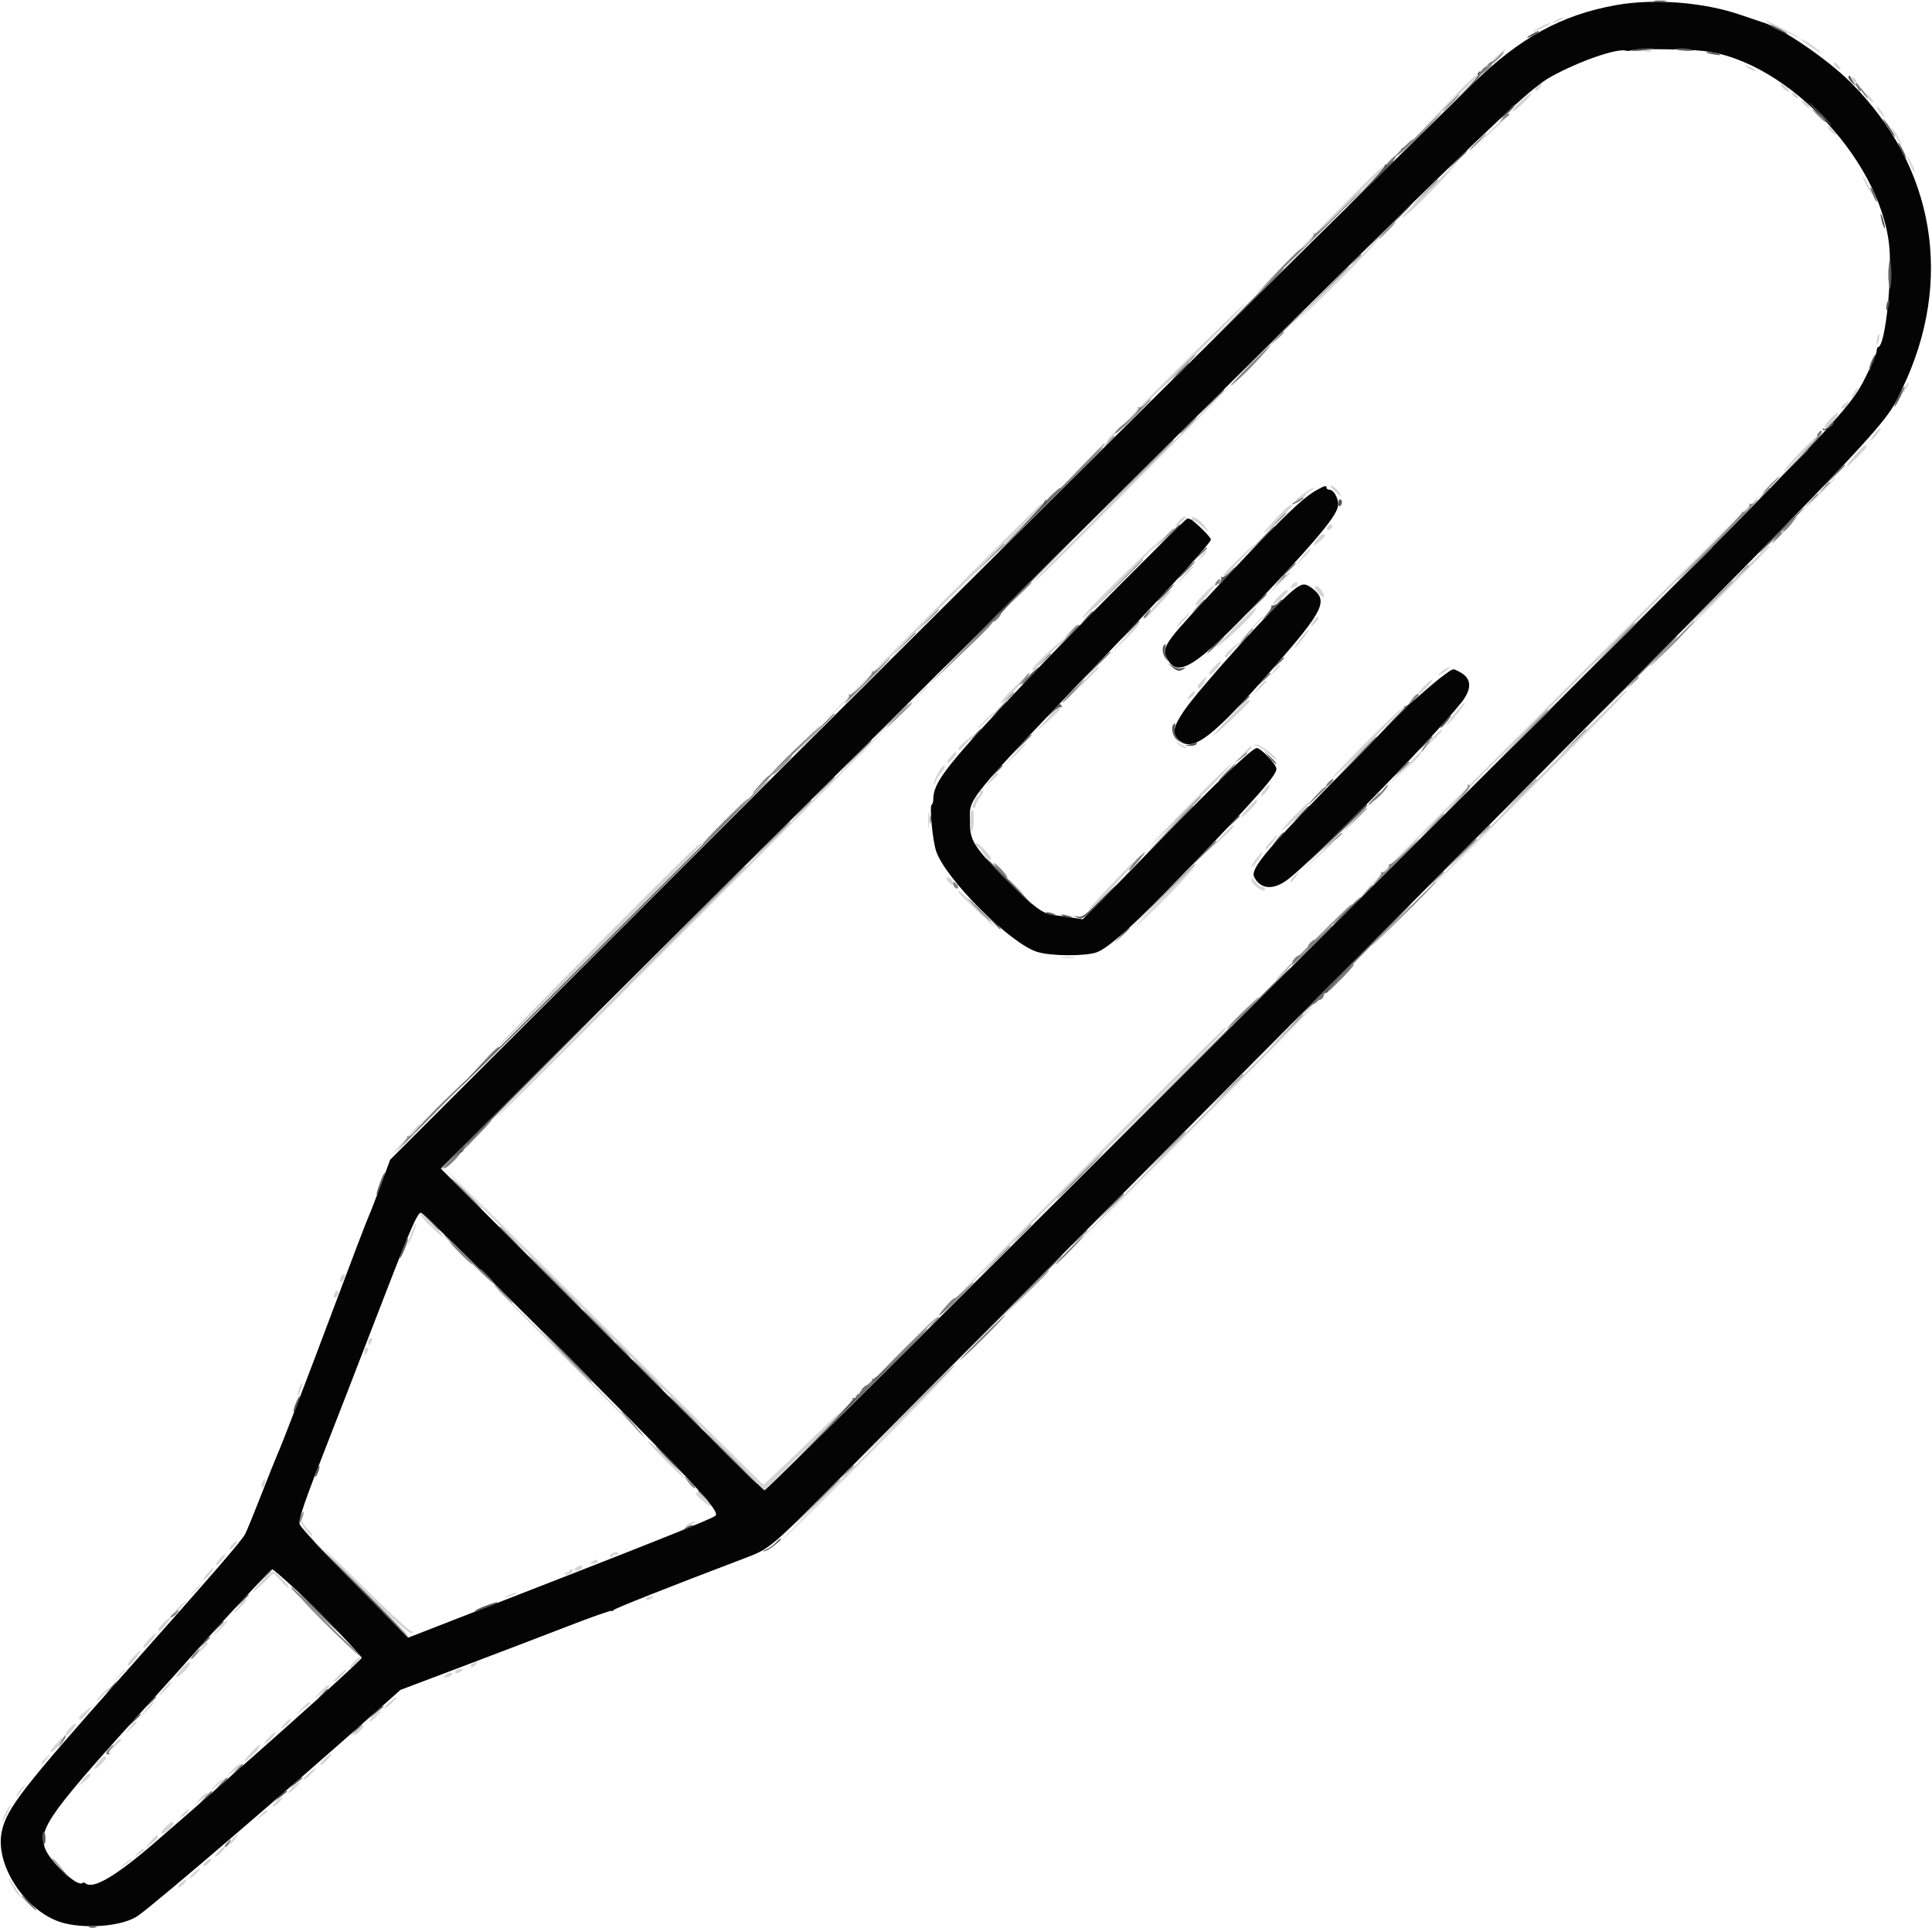 <svg id="svg" version="1.1" xmlns="http://www.w3.org/2000/svg" xmlns:xlink="http://www.w3.org/1999/xlink" width="400" height="399.184" viewBox="0, 0, 400,399.184"><g id="svgg"><path id="path0" d="M322.156 4.192 C 321.607 4.505,321.337 4.762,321.557 4.762 C 321.776 4.762,322.405 4.505,322.954 4.192 C 323.503 3.878,323.772 3.621,323.553 3.621 C 323.333 3.621,322.705 3.878,322.156 4.192 M365.702 4.544 C 366.108 4.919,372.455 7.972,372.455 7.793 C 372.455 7.571,366.245 4.391,365.811 4.391 C 365.659 4.391,365.610 4.460,365.702 4.544 M318.862 5.616 C 318.039 6.051,317.365 6.495,317.365 6.604 C 317.365 6.782,320.518 5.309,320.925 4.941 C 321.384 4.525,320.185 4.918,318.862 5.616 M372.854 8.133 C 372.854 8.329,375.747 10.352,376.846 10.924 C 377.176 11.095,376.954 10.814,376.353 10.298 C 375.122 9.241,372.854 7.838,372.854 8.133 M310.084 11.409 C 309.265 12.160,308.727 12.769,308.888 12.763 C 309.279 12.747,311.892 10.361,311.713 10.183 C 311.637 10.107,310.904 10.658,310.084 11.409 M340.424 10.662 C 340.920 10.757,341.639 10.753,342.021 10.654 C 342.402 10.554,341.996 10.475,341.118 10.480 C 340.240 10.484,339.927 10.566,340.424 10.662 M379.641 13.063 C 379.641 13.565,380.782 14.561,381.050 14.293 C 381.156 14.187,380.882 13.774,380.442 13.375 C 380.001 12.977,379.641 12.836,379.641 13.063 M362.076 14.172 C 362.625 14.485,363.253 14.742,363.473 14.742 C 363.693 14.742,363.423 14.485,362.874 14.172 C 362.325 13.858,361.697 13.601,361.477 13.601 C 361.257 13.601,361.527 13.858,362.076 14.172 M298.802 22.276 L 292.415 28.935 299.002 22.622 C 302.625 19.150,305.649 16.143,305.722 15.939 C 306.115 14.846,304.587 16.245,298.802 22.276 M383.308 16.392 C 383.404 16.680,383.719 16.995,384.007 17.091 C 384.306 17.191,384.456 17.041,384.356 16.742 C 384.260 16.453,383.946 16.139,383.658 16.043 C 383.358 15.943,383.209 16.093,383.308 16.392 M318.463 17.721 C 317.692 18.307,317.555 18.762,318.150 18.762 C 318.361 18.762,318.727 18.403,318.962 17.964 C 319.460 17.034,319.405 17.007,318.463 17.721 M368.662 17.619 C 368.947 18.361,370.618 19.439,370.381 18.727 C 370.290 18.455,369.818 17.968,369.331 17.645 C 368.593 17.155,368.482 17.150,368.662 17.619 M314.817 20.987 C 313.745 21.974,312.988 22.901,313.135 23.048 C 313.282 23.195,314.336 22.381,315.479 21.238 C 318.019 18.698,317.514 18.506,314.817 20.987 M371.257 19.760 C 371.531 20.090,371.934 20.359,372.154 20.359 C 372.376 20.359,372.333 20.095,372.056 19.760 C 371.783 19.431,371.379 19.162,371.160 19.162 C 370.937 19.162,370.980 19.426,371.257 19.760 M386.663 20.160 C 387.023 20.709,387.508 21.158,387.740 21.158 C 387.973 21.158,387.741 20.709,387.226 20.160 C 386.710 19.611,386.225 19.162,386.149 19.162 C 386.072 19.162,386.304 19.611,386.663 20.160 M373.453 21.557 C 373.850 21.996,374.355 22.355,374.575 22.355 C 374.794 22.355,374.649 21.996,374.251 21.557 C 373.854 21.118,373.349 20.758,373.130 20.758 C 372.910 20.758,373.056 21.118,373.453 21.557 M388.787 22.688 C 389.002 23.090,389.495 23.674,389.883 23.985 C 390.383 24.386,390.323 24.174,389.678 23.253 C 388.692 21.848,388.154 21.506,388.787 22.688 M307.867 27.790 L 304.391 31.229 308.084 27.917 C 310.115 26.096,311.776 24.548,311.776 24.478 C 311.776 24.039,310.958 24.732,307.867 27.790 M378.443 26.216 C 378.443 26.726,379.975 28.142,380.240 27.877 C 380.348 27.769,379.988 27.260,379.440 26.745 C 378.892 26.230,378.443 25.992,378.443 26.216 M392.256 27.745 C 392.855 28.842,393.515 29.920,393.722 30.140 C 394.314 30.765,392.556 27.440,391.822 26.547 C 391.462 26.108,391.657 26.647,392.256 27.745 M394.827 32.392 C 394.818 32.532,395.166 33.430,395.600 34.388 C 396.034 35.345,396.386 35.858,396.382 35.529 C 396.374 34.943,394.860 31.888,394.827 32.392 M295.875 39.169 C 292.729 42.254,290.254 44.878,290.375 44.999 C 290.645 45.269,296.198 39.921,299.482 36.228 C 300.800 34.746,301.815 33.539,301.738 33.546 C 301.660 33.553,299.022 36.084,295.875 39.169 M277.344 43.172 C 272.568 47.970,268.759 51.896,268.880 51.896 C 269.191 51.896,286.399 35.170,286.560 34.711 C 286.919 33.687,285.362 35.117,277.344 43.172 M385.665 36.527 C 385.665 36.747,386.098 37.735,386.627 38.723 C 387.156 39.711,387.589 40.339,387.589 40.120 C 387.589 39.900,387.156 38.912,386.627 37.924 C 386.098 36.936,385.665 36.307,385.665 36.527 M275.646 59.151 C 268.001 66.853,267.244 67.700,271.891 63.346 C 276.827 58.724,285.798 49.501,285.359 49.501 C 285.285 49.501,280.913 53.843,275.646 59.151 M244.466 75.725 C 237.257 82.929,232.073 88.238,232.945 87.525 C 235.923 85.088,258.085 63.143,257.828 62.885 C 257.687 62.744,251.674 68.522,244.466 75.725 M388.651 70.088 C 388.504 70.673,388.461 71.229,388.555 71.323 C 388.649 71.417,388.847 71.016,388.993 70.431 C 389.140 69.846,389.183 69.290,389.089 69.196 C 388.995 69.102,388.798 69.503,388.651 70.088 M394.476 80.057 C 393.807 81.525,393.935 81.838,394.658 80.504 C 394.996 79.880,395.197 79.296,395.106 79.205 C 395.015 79.113,394.731 79.497,394.476 80.057 M234.232 99.976 C 223.089 111.032,213.972 120.214,213.972 120.379 C 213.972 120.545,215.095 119.625,216.467 118.336 C 220.137 114.886,254.975 79.837,254.714 79.857 C 254.591 79.866,245.374 88.920,234.232 99.976 M383.846 81.272 C 383.474 81.840,383.238 82.374,383.322 82.457 C 383.406 82.541,383.790 82.077,384.175 81.425 C 385.036 79.968,384.779 79.849,383.846 81.272 M381.936 83.590 C 381.165 84.175,381.028 84.631,381.623 84.631 C 381.835 84.631,382.200 84.271,382.435 83.832 C 382.933 82.902,382.878 82.875,381.936 83.590 M378.848 86.820 C 378.106 87.586,377.618 88.330,377.762 88.474 C 378.094 88.806,379.045 88.023,380.086 86.562 C 381.205 84.991,380.474 85.143,378.848 86.820 M388.064 89.852 C 386.800 91.562,387.210 91.687,388.555 90.001 C 389.160 89.243,389.501 88.623,389.314 88.623 C 389.126 88.623,388.564 89.176,388.064 89.852 M230.499 89.721 C 230.081 90.105,229.478 90.778,229.158 91.218 C 228.839 91.657,229.244 91.397,230.057 90.640 C 230.871 89.884,231.537 89.210,231.537 89.143 C 231.537 88.880,231.227 89.053,230.499 89.721 M372.484 93.860 C 370.634 95.805,369.212 97.489,369.326 97.602 C 369.439 97.716,371.102 96.101,373.021 94.014 C 374.940 91.927,376.362 90.243,376.179 90.272 C 375.997 90.301,374.334 91.916,372.484 93.860 M383.885 94.411 C 382.843 95.619,382.142 96.607,382.327 96.607 C 382.733 96.607,386.427 92.908,386.427 92.501 C 386.427 91.788,385.638 92.382,383.885 94.411 M375.872 102.959 L 371.904 107.186 376.054 103.109 C 378.336 100.867,380.122 98.965,380.022 98.883 C 379.922 98.800,378.055 100.634,375.872 102.959 M275.449 100.724 C 275.449 100.792,276.016 101.376,276.708 102.021 C 277.930 103.159,277.940 102.713,276.724 101.297 C 276.203 100.691,275.449 100.352,275.449 100.724 M269.920 102.198 C 268.045 103.557,267.790 103.991,269.261 103.321 C 269.810 103.070,270.259 102.721,270.259 102.543 C 270.259 102.366,270.753 101.953,271.357 101.626 C 271.961 101.298,272.257 101.023,272.016 101.014 C 271.774 101.005,270.831 101.538,269.920 102.198 M325.683 141.063 C 304.312 162.441,285.214 181.617,283.243 183.678 C 279.166 187.942,295.354 171.938,325.151 142.245 C 348.763 118.717,365.108 102.196,364.774 102.196 C 364.646 102.196,347.055 119.686,325.683 141.063 M192.814 126.971 C 180.409 139.461,170.177 149.819,170.075 149.990 C 169.906 150.275,174.034 146.205,205.090 115.476 C 215.220 105.452,216.461 104.133,215.669 104.227 C 215.504 104.247,205.220 114.482,192.814 126.971 M264.101 107.443 C 262.648 109.012,261.516 110.352,261.586 110.421 C 261.739 110.575,267.465 105.105,267.465 104.804 C 267.465 104.114,266.436 104.921,264.101 107.443 M244.234 107.685 C 243.019 109.100,243.028 109.546,244.250 108.408 C 244.942 107.763,245.509 107.180,245.509 107.111 C 245.509 106.739,244.755 107.078,244.234 107.685 M246.707 107.385 C 246.707 107.605,246.880 107.784,247.092 107.784 C 247.304 107.784,248.144 108.368,248.960 109.082 C 250.350 110.299,250.399 110.313,249.744 109.309 C 248.737 107.765,246.707 106.479,246.707 107.385 M274.834 109.009 C 274.689 109.243,274.667 109.530,274.784 109.647 C 275.070 109.933,275.848 109.429,275.848 108.958 C 275.848 108.448,275.159 108.482,274.834 109.009 M272.977 111.277 C 271.969 112.451,271.654 113.143,272.294 112.775 C 273.240 112.232,274.251 111.271,274.251 110.916 C 274.251 110.355,273.614 110.536,272.977 111.277 M233.443 118.170 C 226.998 124.390,222.675 129.037,224.579 127.699 C 225.524 127.035,240.978 111.377,240.689 111.377 C 240.575 111.377,237.314 114.434,233.443 118.170 M256.342 115.805 C 254.505 117.564,253.117 119.118,253.257 119.259 C 253.397 119.399,253.743 119.255,254.026 118.938 C 254.309 118.622,255.771 117.061,257.276 115.469 C 260.838 111.700,260.500 111.822,256.342 115.805 M358.710 120.410 C 354.773 124.485,350.731 128.742,349.728 129.868 C 348.725 130.995,352.081 127.722,357.186 122.594 C 362.290 117.466,366.467 113.204,366.467 113.122 C 366.467 112.521,365.001 113.898,358.710 120.410 M269.678 115.279 L 268.146 117.166 269.882 115.483 C 270.837 114.557,271.526 113.708,271.414 113.596 C 271.302 113.484,270.521 114.242,269.678 115.279 M248.722 115.075 L 247.800 116.367 248.929 115.282 C 249.549 114.684,249.964 114.103,249.851 113.989 C 249.737 113.875,249.229 114.364,248.722 115.075 M245.134 119.080 L 243.393 121.158 245.330 119.275 C 246.395 118.240,247.179 117.305,247.071 117.198 C 246.964 117.090,246.092 117.937,245.134 119.080 M264.484 120.901 L 262.501 123.154 264.784 120.972 C 266.039 119.772,267.066 118.739,267.066 118.676 C 267.066 118.212,266.179 118.977,264.484 120.901 M267.465 121.158 C 266.926 121.808,267.055 121.889,268.031 121.514 C 268.379 121.381,268.663 121.111,268.663 120.915 C 268.663 120.363,268.016 120.494,267.465 121.158 M249.377 122.877 C 247.545 124.738,247.165 125.349,247.842 125.349 C 248.263 125.349,251.644 121.372,251.416 121.144 C 251.325 121.052,250.407 121.832,249.377 122.877 M272.269 121.657 C 272.293 122.197,273.866 123.871,274.116 123.622 C 274.429 123.309,273.161 121.357,272.645 121.357 C 272.431 121.357,272.261 121.492,272.269 121.657 M240.251 124.052 C 239.241 125.095,238.191 126.397,237.916 126.946 C 237.642 127.495,237.494 127.854,237.588 127.745 C 237.683 127.635,238.903 126.332,240.301 124.850 C 241.698 123.368,242.671 122.156,242.463 122.156 C 242.256 122.156,241.260 123.009,240.251 124.052 M264.676 123.547 C 263.935 124.312,263.434 125.044,263.563 125.173 C 263.797 125.407,266.667 122.832,266.667 122.389 C 266.667 121.826,265.927 122.257,264.676 123.547 M255.701 129.728 C 253.521 131.916,251.822 133.791,251.925 133.894 C 252.183 134.152,258.474 128.361,259.500 126.919 C 261.074 124.708,259.660 125.754,255.701 129.728 M244.711 128.343 C 243.966 129.112,243.526 129.728,243.734 129.712 C 244.094 129.684,246.560 126.946,246.225 126.946 C 246.137 126.946,245.455 127.575,244.711 128.343 M259.266 129.840 L 257.285 131.936 259.381 129.955 C 261.329 128.114,261.660 127.745,261.362 127.745 C 261.299 127.745,260.356 128.688,259.266 129.840 M271.952 128.537 C 271.202 129.739,271.359 129.996,272.255 129.034 C 273.101 128.127,273.248 127.745,272.751 127.745 C 272.584 127.745,272.225 128.101,271.952 128.537 M232.717 132.223 L 229.798 135.529 232.945 132.450 C 234.675 130.757,235.989 129.269,235.864 129.144 C 235.739 129.019,234.323 130.404,232.717 132.223 M269.331 132.146 C 268.516 133.238,267.930 134.132,268.029 134.132 C 268.356 134.132,271.175 130.523,270.992 130.340 C 270.894 130.242,270.146 131.054,269.331 132.146 M216.751 135.284 C 214.893 137.016,213.499 138.564,213.654 138.725 C 213.808 138.886,214.167 138.758,214.452 138.441 C 214.737 138.124,216.223 136.575,217.754 135.000 C 221.417 131.230,220.962 131.360,216.751 135.284 M254.900 134.322 C 254.026 135.069,253.443 135.811,253.602 135.971 C 253.762 136.130,253.937 136.184,253.992 136.090 C 254.047 135.996,254.711 135.248,255.468 134.427 C 257.169 132.581,256.976 132.546,254.900 134.322 M251.372 138.046 C 250.782 138.662,250.299 139.290,250.299 139.443 C 250.299 140.072,250.964 139.638,252.013 138.323 C 253.344 136.655,252.892 136.459,251.372 138.046 M263.705 138.835 L 262.938 139.920 264.004 138.952 C 265.124 137.935,265.262 137.716,264.770 137.737 C 264.606 137.744,264.126 138.238,263.705 138.835 M223.962 141.417 L 221.025 144.711 224.285 141.526 C 226.078 139.775,227.545 138.293,227.545 138.233 C 227.545 137.658,226.433 138.647,223.962 141.417 M298.403 139.145 C 297.745 139.704,297.565 139.986,298.004 139.771 C 299.186 139.192,300.459 138.151,300.000 138.138 C 299.780 138.133,299.062 138.585,298.403 139.145 M248.772 141.044 C 247.833 142.043,247.680 142.515,248.293 142.515 C 248.507 142.515,248.961 141.976,249.301 141.317 C 250.045 139.879,249.925 139.816,248.772 141.044 M209.469 142.826 C 207.108 145.212,206.234 146.762,208.420 144.685 C 209.684 143.485,212.160 140.519,211.897 140.519 C 211.817 140.519,210.724 141.557,209.469 142.826 M294.803 142.123 C 293.950 142.997,293.432 143.713,293.653 143.713 C 294.170 143.713,296.816 140.994,296.554 140.732 C 296.445 140.623,295.657 141.249,294.803 142.123 M260.515 142.415 L 259.354 143.912 260.815 142.536 C 262.340 141.100,262.470 140.918,261.976 140.918 C 261.811 140.918,261.154 141.592,260.515 142.415 M190.201 143.812 L 188.623 145.509 190.319 143.931 C 191.897 142.463,192.199 142.116,191.897 142.116 C 191.832 142.116,191.069 142.879,190.201 143.812 M246.507 143.713 C 246.107 144.154,245.870 144.606,245.980 144.715 C 246.089 144.825,246.506 144.554,246.906 144.112 C 247.306 143.670,247.543 143.219,247.434 143.109 C 247.324 142.999,246.907 143.271,246.507 143.713 M317.365 162.151 C 306.936 172.708,297.325 182.523,296.008 183.962 C 294.691 185.401,302.813 177.395,314.059 166.172 C 334.571 145.700,337.300 142.896,336.668 142.936 C 336.481 142.948,327.794 151.595,317.365 162.151 M254.535 148.548 C 252.620 150.548,251.110 152.241,251.178 152.309 C 251.364 152.495,258.714 145.556,258.697 145.210 C 258.661 144.453,257.771 145.167,254.535 148.548 M301.771 147.016 C 299.582 149.699,299.290 150.100,299.521 150.100 C 299.878 150.100,303.522 145.704,303.327 145.509 C 303.228 145.410,302.528 146.088,301.771 147.016 M187.400 147.006 L 186.228 148.303 187.525 147.131 C 188.734 146.038,189.006 145.709,188.697 145.709 C 188.629 145.709,188.045 146.292,187.400 147.006 M217.538 148.004 C 214.565 151.212,214.282 151.771,216.766 149.528 C 219.373 147.175,219.927 146.507,219.276 146.507 C 219.083 146.507,218.300 147.181,217.538 148.004 M282.849 153.678 C 278.909 157.622,275.776 160.939,275.886 161.049 C 275.995 161.158,279.398 157.931,283.448 153.878 C 287.497 149.824,290.631 146.507,290.411 146.507 C 290.191 146.507,286.788 149.734,282.849 153.678 M203.992 149.102 C 203.022 150.090,202.319 150.898,202.429 150.898 C 202.538 150.898,203.422 150.090,204.391 149.102 C 205.361 148.114,206.064 147.305,205.955 147.305 C 205.845 147.305,204.962 148.114,203.992 149.102 M150.321 183.519 C 111.356 222.329,103.903 229.801,102.800 231.159 C 102.365 231.696,103.703 230.519,105.774 228.543 C 111.653 222.935,184.799 149.701,184.522 149.701 C 184.386 149.701,168.995 164.919,150.321 183.519 M297.365 152.000 C 295.231 154.380,294.947 154.992,296.805 153.208 C 297.882 152.172,298.670 151.231,298.554 151.116 C 298.439 151.001,297.904 151.399,297.365 152.000 M199.900 153.408 C 198.475 154.629,198.048 155.298,198.703 155.282 C 198.867 155.278,199.596 154.560,200.322 153.685 C 201.909 151.775,201.851 151.737,199.900 153.408 M243.815 153.992 C 244.332 154.486,245.059 154.879,245.431 154.865 C 245.881 154.848,245.776 154.707,245.118 154.445 C 244.574 154.227,243.846 153.835,243.502 153.572 C 243.157 153.309,243.298 153.498,243.815 153.992 M209.997 156.199 L 207.862 158.683 210.200 156.402 C 211.485 155.147,212.446 154.030,212.335 153.919 C 212.224 153.807,211.172 154.834,209.997 156.199 M260.137 154.368 C 260.608 154.460,261.731 155.216,262.632 156.049 C 263.534 156.881,264.271 157.424,264.271 157.255 C 264.271 156.614,260.897 154.094,260.108 154.146 C 259.305 154.199,259.306 154.205,260.137 154.368 M257.660 155.749 L 256.487 157.007 257.784 156.073 C 258.498 155.560,259.082 154.993,259.082 154.815 C 259.082 154.298,258.902 154.416,257.660 155.749 M196.808 156.685 C 196.293 157.233,195.988 157.797,196.129 157.939 C 196.389 158.199,197.966 156.546,197.991 155.988 C 198.012 155.505,197.799 155.630,196.808 156.685 M290.610 159.153 L 287.226 162.618 290.719 159.503 C 293.640 156.899,294.713 155.689,294.103 155.689 C 294.043 155.689,292.471 157.248,290.610 159.153 M246.413 166.449 C 241.854 171.116,238.065 175.093,237.992 175.287 C 237.920 175.481,241.766 171.778,246.538 167.058 C 251.311 162.338,255.100 158.360,254.959 158.219 C 254.818 158.078,250.972 161.781,246.413 166.449 M194.909 158.982 C 194.209 159.859,193.148 162.143,193.347 162.343 C 193.453 162.449,193.651 162.184,193.788 161.754 C 193.924 161.325,194.390 160.565,194.822 160.066 C 195.537 159.242,195.842 158.483,195.458 158.483 C 195.375 158.483,195.128 158.708,194.909 158.982 M205.533 160.778 C 204.054 162.565,203.958 162.952,205.307 161.698 C 206.121 160.941,206.786 160.268,206.786 160.201 C 206.786 159.829,206.032 160.177,205.533 160.778 M261.776 163.461 C 261.392 163.989,261.078 164.545,261.078 164.695 C 261.078 165.116,262.271 164.028,262.710 163.206 C 263.278 162.147,262.597 162.332,261.776 163.461 M202.794 164.271 C 202.794 164.601,202.636 164.870,202.442 164.870 C 202.248 164.870,201.978 165.185,201.843 165.569 C 201.707 165.953,201.492 166.492,201.364 166.766 C 201.236 167.041,201.326 167.265,201.564 167.265 C 201.801 167.265,202.000 167.041,202.005 166.766 C 202.010 166.492,202.365 165.818,202.794 165.269 C 203.667 164.154,203.787 163.673,203.194 163.673 C 202.974 163.673,202.794 163.942,202.794 164.271 M258.483 167.149 C 256.494 169.513,256.468 169.969,258.430 168.081 C 260.167 166.409,260.673 165.631,259.980 165.697 C 259.815 165.713,259.142 166.367,258.483 167.149 M268.153 168.772 C 266.677 170.260,265.469 171.647,265.469 171.854 C 265.469 172.311,270.161 167.750,270.702 166.766 C 271.312 165.657,271.003 165.900,268.153 168.772 M192.147 169.860 C 192.149 171.397,192.221 171.977,192.307 171.149 C 192.394 170.321,192.392 169.063,192.304 168.354 C 192.216 167.646,192.145 168.323,192.147 169.860 M201.065 167.931 C 200.638 168.357,200.758 172.056,201.198 172.056 C 201.417 172.056,201.597 171.068,201.597 169.860 C 201.597 167.640,201.545 167.451,201.065 167.931 M252.295 173.799 L 249.701 176.643 252.495 174.050 C 255.292 171.455,255.846 170.816,255.223 170.907 C 255.040 170.933,253.723 172.235,252.295 173.799 M263.080 174.246 C 262.338 175.011,261.832 175.738,261.955 175.861 C 262.078 175.984,262.755 175.358,263.458 174.470 C 265.030 172.486,264.874 172.394,263.080 174.246 M201.996 174.599 C 201.996 174.957,202.131 175.251,202.295 175.252 C 202.460 175.254,203.022 175.882,203.544 176.649 C 204.419 177.933,205.213 178.467,205.173 177.745 C 205.137 177.078,201.996 173.969,201.996 174.599 M123.823 195.479 C 112.335 207.009,103.044 216.551,103.177 216.683 C 103.433 216.939,145.309 175.263,145.309 174.752 C 145.309 173.987,143.453 175.778,123.823 195.479 M272.627 177.285 L 269.661 180.119 272.559 177.639 C 275.228 175.356,276.132 174.451,275.744 174.451 C 275.661 174.451,274.259 175.726,272.627 177.285 M260.100 177.782 C 258.905 179.349,258.724 180.308,259.900 178.842 C 260.881 177.620,261.572 176.447,261.312 176.447 C 261.205 176.447,260.660 177.048,260.100 177.782 M229.940 183.301 C 224.168 189.380,223.682 190.444,229.258 184.795 C 232.838 181.168,235.192 178.413,234.677 178.455 C 234.597 178.461,232.465 180.642,229.940 183.301 M240.515 186.117 C 233.708 193.018,233.469 193.591,240.049 187.235 C 243.275 184.118,247.784 179.242,247.440 179.242 C 247.361 179.242,244.245 182.336,240.515 186.117 M267.866 181.436 C 267.351 181.984,267.031 182.533,267.154 182.656 C 267.277 182.779,267.769 182.331,268.247 181.660 C 269.300 180.181,269.135 180.084,267.866 181.436 M196.008 181.956 C 196.008 182.376,196.875 183.234,197.299 183.234 C 197.483 183.234,197.441 182.874,197.206 182.435 C 196.784 181.647,196.008 181.336,196.008 181.956 M259.082 182.153 C 259.082 182.496,259.555 183.149,260.134 183.604 C 261.282 184.507,261.876 184.653,261.876 184.032 C 261.876 183.812,261.620 183.633,261.306 183.633 C 260.993 183.633,260.364 183.159,259.909 182.581 C 259.342 181.860,259.082 181.725,259.082 182.153 M210.180 183.633 C 211.037 184.511,211.829 185.230,211.938 185.230 C 212.048 185.230,211.436 184.511,210.579 183.633 C 209.721 182.754,208.930 182.036,208.820 182.036 C 208.710 182.036,209.322 182.754,210.180 183.633 M198.470 184.767 C 198.637 185.189,205.820 192.016,206.096 192.016 C 206.208 192.016,204.609 190.309,202.544 188.224 C 199.056 184.702,198.134 183.919,198.470 184.767 M219.860 198.293 C 220.574 198.381,221.742 198.381,222.455 198.293 C 223.169 198.204,222.585 198.132,221.158 198.132 C 219.731 198.132,219.147 198.204,219.860 198.293 M248.833 231.134 C 236.279 243.761,224.423 255.793,222.485 257.873 C 220.548 259.953,228.663 251.953,240.519 240.096 C 264.833 215.780,272.064 208.430,271.823 208.280 C 271.732 208.222,261.386 218.507,248.833 231.134 M225.449 240.810 C 210.135 256.188,197.605 268.849,197.605 268.945 C 197.605 269.173,195.001 271.730,226.299 240.760 C 251.386 215.936,254.556 212.690,253.593 212.813 C 253.428 212.834,240.763 225.433,225.449 240.810 M85.231 234.431 C 84.393 235.364,82.883 237.026,81.875 238.124 C 80.499 239.623,80.721 239.474,82.766 237.525 C 85.216 235.191,87.344 232.735,86.918 232.735 C 86.828 232.735,86.069 233.498,85.231 234.431 M124.949 275.248 L 158.279 308.580 167.149 299.718 C 172.027 294.843,175.942 290.779,175.850 290.687 C 175.758 290.595,171.773 294.314,166.995 298.952 C 162.216 303.590,158.192 307.385,158.052 307.385 C 157.912 307.385,143.066 292.655,125.062 274.651 C 107.057 256.647,92.167 241.916,91.972 241.916 C 91.778 241.916,106.617 256.916,124.949 275.248 M86.962 251.295 C 86.837 251.419,87.823 252.589,89.153 253.894 C 90.483 255.199,91.662 256.175,91.775 256.063 C 91.887 255.951,90.901 254.781,89.583 253.464 C 88.266 252.146,87.086 251.170,86.962 251.295 M85.130 255.389 C 84.644 256.623,84.310 257.696,84.386 257.773 C 84.463 257.850,84.933 256.912,85.429 255.689 C 85.926 254.465,86.260 253.393,86.172 253.305 C 86.085 253.217,85.615 254.155,85.130 255.389 M114.170 278.360 C 123.281 287.518,130.804 295.010,130.887 295.010 C 131.349 295.010,112.048 275.566,102.372 266.284 C 99.750 263.769,105.059 269.203,114.170 278.360 M70.492 264.528 C 70.158 265.399,70.602 265.804,71.073 265.058 C 71.546 264.312,71.556 263.872,71.101 263.872 C 70.905 263.872,70.631 264.167,70.492 264.528 M69.303 267.700 C 68.982 268.536,68.997 268.663,69.418 268.663 C 69.917 268.663,70.298 267.536,69.885 267.281 C 69.698 267.165,69.436 267.354,69.303 267.700 M76.254 277.944 C 76.259 278.670,76.334 278.728,76.647 278.244 C 77.147 277.470,77.147 277.046,76.647 277.046 C 76.427 277.046,76.250 277.450,76.254 277.944 M75.455 279.940 C 75.460 280.666,75.535 280.724,75.848 280.240 C 76.348 279.466,76.348 279.042,75.848 279.042 C 75.629 279.042,75.452 279.446,75.455 279.940 M178.442 302.075 C 168.013 312.548,160.559 320.140,161.876 318.947 C 166.446 314.807,198.020 283.034,197.564 283.034 C 197.475 283.034,188.870 291.602,178.442 302.075 M61.921 287.470 C 61.675 288.175,61.543 288.822,61.629 288.907 C 61.714 288.993,61.985 288.485,62.231 287.780 C 62.477 287.075,62.608 286.427,62.523 286.342 C 62.438 286.257,62.167 286.764,61.921 287.470 M134.132 298.419 C 134.132 298.638,136.137 300.789,138.588 303.200 C 141.039 305.612,142.490 306.866,141.811 305.988 C 140.176 303.871,134.132 297.914,134.132 298.419 M54.323 306.928 C 54.079 307.383,54.045 307.832,54.245 307.955 C 54.440 308.076,54.703 307.780,54.829 307.298 C 55.135 306.127,54.859 305.925,54.323 306.928 M144.112 309.314 C 144.112 309.497,144.830 310.224,145.709 310.930 C 147.625 312.470,147.739 312.298,146.066 310.393 C 144.875 309.036,144.112 308.615,144.112 309.314 M62.301 314.985 C 62.287 315.323,62.807 316.221,63.457 316.981 C 64.107 317.741,64.646 318.167,64.654 317.926 C 64.663 317.686,64.290 317.147,63.825 316.729 C 63.360 316.310,62.833 315.609,62.653 315.170 C 62.428 314.621,62.318 314.564,62.301 314.985 M142.515 315.569 C 141.966 315.883,141.697 316.139,141.916 316.139 C 142.136 316.139,142.764 315.883,143.313 315.569 C 143.862 315.255,144.132 314.998,143.912 314.998 C 143.693 314.998,143.064 315.255,142.515 315.569 M48.104 319.760 C 47.704 320.202,47.467 320.654,47.576 320.763 C 47.686 320.873,48.103 320.601,48.503 320.160 C 48.903 319.718,49.140 319.267,49.030 319.157 C 48.921 319.047,48.504 319.319,48.104 319.760 M67.370 321.158 C 72.724 327.452,84.510 338.632,85.281 338.148 C 85.692 337.889,85.758 337.759,85.429 337.857 C 85.051 337.970,81.242 334.489,75.081 328.399 C 69.719 323.099,66.249 319.840,67.370 321.158 M126.604 321.713 C 126.227 321.952,126.196 322.139,126.504 322.329 C 126.747 322.479,126.946 322.401,126.946 322.156 C 126.946 321.910,127.113 321.813,127.318 321.939 C 127.522 322.065,127.802 321.986,127.940 321.763 C 128.244 321.271,127.355 321.237,126.604 321.713 M45.579 322.680 C 44.583 323.740,44.403 324.504,45.331 323.734 C 45.938 323.231,46.877 321.756,46.591 321.756 C 46.511 321.756,46.056 322.172,45.579 322.680 M122.555 323.353 C 122.071 323.666,122.128 323.741,122.854 323.746 C 123.348 323.750,123.752 323.573,123.752 323.353 C 123.752 322.853,123.329 322.853,122.555 323.353 M119.373 324.535 C 119.050 324.740,118.889 325.011,119.016 325.137 C 119.331 325.452,120.559 324.951,120.559 324.508 C 120.559 324.053,120.119 324.063,119.373 324.535 M43.243 325.449 C 42.002 326.827,41.642 327.665,42.683 326.751 C 43.519 326.016,44.527 324.551,44.195 324.551 C 44.116 324.551,43.687 324.955,43.243 325.449 M117.764 325.373 C 117.764 325.605,117.585 325.685,117.365 325.549 C 117.146 325.413,116.966 325.492,116.966 325.725 C 116.966 326.215,117.073 326.235,117.931 325.905 C 118.628 325.638,118.795 324.950,118.164 324.950 C 117.944 324.950,117.764 325.140,117.764 325.373 M54.146 327.328 C 53.128 328.417,52.295 329.441,52.295 329.605 C 52.295 329.904,55.226 327.269,56.141 326.148 C 56.560 325.634,56.841 325.794,58.103 327.265 C 58.913 328.208,59.678 328.879,59.802 328.754 C 60.102 328.454,57.055 325.349,56.461 325.349 C 56.206 325.349,55.165 326.240,54.146 327.328 M40.095 329.441 L 38.922 330.739 40.220 329.566 C 41.429 328.473,41.700 328.144,41.392 328.144 C 41.323 328.144,40.740 328.728,40.095 329.441 M105.190 330.353 C 104.191 330.834,104.158 330.890,104.990 330.686 C 106.121 330.410,107.393 329.762,106.786 329.771 C 106.567 329.774,105.848 330.036,105.190 330.353 M133.733 330.938 C 133.733 331.438,134.156 331.438,134.930 330.938 C 135.414 330.625,135.357 330.550,134.631 330.545 C 134.137 330.542,133.733 330.719,133.733 330.938 M50.058 331.838 C 48.130 334.062,47.885 334.591,49.499 333.048 C 50.466 332.122,51.163 331.269,51.047 331.153 C 50.930 331.037,50.485 331.345,50.058 331.838 M37.219 332.547 C 36.502 333.199,36.064 333.733,36.246 333.733 C 36.428 333.733,37.093 333.194,37.725 332.535 C 39.192 331.003,38.908 331.010,37.219 332.547 M33.807 336.050 C 33.217 336.666,32.735 337.294,32.735 337.447 C 32.735 338.076,33.399 337.642,34.448 336.327 C 35.779 334.659,35.327 334.463,33.807 336.050 M45.327 337.235 L 43.795 339.122 45.531 337.439 C 46.485 336.513,47.175 335.664,47.063 335.552 C 46.951 335.441,46.170 336.198,45.327 337.235 M30.744 339.515 C 30.003 340.280,29.514 341.024,29.658 341.168 C 29.921 341.431,31.196 340.130,31.957 338.822 C 32.560 337.786,32.247 337.965,30.744 339.515 M41.301 341.617 L 40.191 343.114 41.652 341.738 C 43.209 340.273,43.314 340.120,42.762 340.120 C 42.568 340.120,41.911 340.793,41.301 341.617 M27.551 343.108 C 26.809 343.873,26.337 344.634,26.502 344.798 C 26.788 345.085,27.913 343.901,28.768 342.415 C 29.363 341.381,29.055 341.556,27.551 343.108 M73.250 344.116 C 72.621 344.772,72.288 345.309,72.510 345.309 C 73.024 345.309,74.853 343.383,74.590 343.120 C 74.482 343.011,73.878 343.460,73.250 344.116 M37.542 345.551 C 36.847 346.342,36.380 347.092,36.504 347.216 C 36.773 347.485,38.637 345.804,39.172 344.810 C 39.825 343.600,38.877 344.030,37.542 345.551 M97.816 344.495 C 97.493 344.700,97.350 344.988,97.498 345.136 C 97.645 345.283,98.057 345.114,98.413 344.758 C 99.115 344.056,98.759 343.899,97.816 344.495 M94.910 345.612 C 94.526 345.697,94.212 345.934,94.212 346.137 C 94.212 346.605,94.644 346.600,95.398 346.123 C 96.115 345.670,95.858 345.401,94.910 345.612 M24.330 347.206 L 22.954 348.703 24.451 347.327 C 25.844 346.046,26.132 345.709,25.827 345.709 C 25.760 345.709,25.086 346.382,24.330 347.206 M69.839 347.156 C 69.008 348.029,68.780 348.440,69.261 348.191 C 70.276 347.666,72.124 345.709,71.605 345.709 C 71.390 345.709,70.595 346.360,69.839 347.156 M92.374 346.707 C 91.792 347.148,91.755 347.282,92.216 347.287 C 93.068 347.296,93.976 346.655,93.515 346.370 C 93.304 346.240,92.791 346.391,92.374 346.707 M34.489 349.004 C 32.561 351.228,32.316 351.756,33.930 350.213 C 34.898 349.288,35.594 348.435,35.478 348.319 C 35.361 348.202,34.916 348.510,34.489 349.004 M66.246 350.372 L 64.870 351.842 66.567 350.538 C 67.500 349.821,68.263 349.160,68.263 349.068 C 68.263 348.557,67.457 349.078,66.246 350.372 M21.163 350.693 C 20.422 351.458,19.893 352.145,19.987 352.220 C 20.082 352.295,20.764 351.669,21.503 350.829 C 23.183 348.920,22.966 348.833,21.163 350.693 M80.624 352.479 C 79.863 353.129,79.432 353.667,79.666 353.676 C 79.899 353.685,80.606 353.154,81.238 352.495 C 82.703 350.965,82.403 350.957,80.624 352.479 M30.349 353.793 L 29.027 355.489 30.561 354.005 C 31.405 353.189,32.000 352.426,31.883 352.309 C 31.766 352.192,31.076 352.860,30.349 353.793 M62.450 353.759 L 61.277 355.023 62.774 353.911 C 64.293 352.784,64.532 352.495,63.947 352.495 C 63.768 352.495,63.095 353.064,62.450 353.759 M17.665 354.325 C 16.951 354.887,16.367 355.514,16.367 355.718 C 16.367 356.438,16.980 356.071,18.081 354.691 C 19.409 353.026,19.364 352.986,17.665 354.325 M77.430 355.273 C 76.670 355.923,76.239 356.462,76.472 356.471 C 76.706 356.480,77.413 355.948,78.044 355.289 C 79.509 353.760,79.210 353.752,77.430 355.273 M58.853 356.942 C 57.967 357.886,57.886 358.084,58.516 357.758 C 59.480 357.261,60.478 356.154,60.207 355.883 C 60.105 355.781,59.496 356.257,58.853 356.942 M26.772 357.807 L 25.800 359.082 27.071 357.909 C 28.395 356.690,28.546 356.472,28.044 356.509 C 27.879 356.521,27.307 357.105,26.772 357.807 M14.441 357.810 C 13.963 358.318,13.573 358.857,13.573 359.008 C 13.573 359.630,14.277 359.206,15.107 358.084 C 16.151 356.671,15.689 356.482,14.441 357.810 M73.852 358.283 C 73.337 358.832,73.094 359.281,73.314 359.281 C 73.533 359.281,74.135 358.832,74.651 358.283 C 75.166 357.735,75.409 357.285,75.189 357.285 C 74.970 357.285,74.368 357.735,73.852 358.283 M55.689 359.681 C 55.062 360.335,54.639 360.960,54.749 361.070 C 54.859 361.179,55.461 360.734,56.088 360.080 C 56.714 359.426,57.137 358.801,57.028 358.691 C 56.918 358.581,56.315 359.027,55.689 359.681 M11.618 361.092 C 10.212 362.693,10.070 363.070,11.078 362.524 C 11.725 362.174,13.444 359.681,13.038 359.681 C 12.939 359.681,12.300 360.316,11.618 361.092 M23.336 361.577 L 22.227 363.074 23.688 361.698 C 25.245 360.233,25.350 360.080,24.798 360.080 C 24.604 360.080,23.947 360.753,23.336 361.577 M53.070 361.776 C 51.936 362.759,50.111 364.987,50.699 364.673 C 51.620 364.179,53.125 362.753,53.544 361.976 C 53.989 361.150,53.857 361.094,53.070 361.776 M67.265 364.072 C 66.639 364.726,66.216 365.351,66.326 365.461 C 66.435 365.571,67.038 365.125,67.665 364.471 C 68.291 363.817,68.714 363.192,68.604 363.082 C 68.495 362.972,67.892 363.418,67.265 364.072 M9.182 364.271 C 8.666 364.820,8.410 365.264,8.613 365.257 C 8.954 365.245,10.600 363.273,10.268 363.273 C 10.186 363.273,9.697 363.723,9.182 364.271 M20.388 364.724 C 19.151 366.297,19.391 366.779,20.758 365.469 C 21.417 364.838,21.956 364.176,21.956 363.997 C 21.956 363.346,21.195 363.699,20.388 364.724 M48.079 366.535 L 46.906 367.801 48.192 366.916 C 49.568 365.968,50.165 365.269,49.599 365.269 C 49.408 365.269,48.724 365.839,48.079 366.535 M63.779 367.254 C 63.062 367.906,62.666 368.445,62.899 368.451 C 63.133 368.458,63.840 367.924,64.471 367.265 C 65.951 365.721,65.473 365.713,63.779 367.254 M17.156 368.563 L 16.197 369.860 17.458 368.862 C 18.698 367.880,19.076 367.265,18.438 367.265 C 18.260 367.265,17.683 367.849,17.156 368.563 M44.486 369.759 L 43.313 371.055 44.511 370.064 C 45.170 369.520,45.879 368.936,46.088 368.768 C 46.323 368.579,46.314 368.463,46.063 368.463 C 45.840 368.463,45.131 369.046,44.486 369.759 M60.664 370.044 C 59.903 370.693,59.472 371.232,59.706 371.241 C 59.939 371.250,60.646 370.719,61.277 370.060 C 62.743 368.530,62.443 368.522,60.664 370.044 M3.992 370.858 C 3.523 371.517,3.229 372.056,3.339 372.056 C 3.449 372.056,3.922 371.517,4.391 370.858 C 4.860 370.200,5.154 369.661,5.044 369.661 C 4.935 369.661,4.461 370.200,3.992 370.858 M41.292 372.521 L 40.120 373.785 41.617 372.673 C 43.135 371.546,43.374 371.257,42.789 371.257 C 42.611 371.257,41.937 371.826,41.292 372.521 M57.208 373.041 C 56.592 373.583,56.281 374.032,56.517 374.039 C 56.753 374.046,57.369 373.603,57.884 373.054 C 59.090 371.771,58.661 371.763,57.208 373.041 M1.178 375.288 C 0.719 376.188,0.412 376.992,0.496 377.076 C 0.579 377.160,1.039 376.424,1.516 375.440 C 2.604 373.201,2.310 373.069,1.178 375.288 M37.892 375.505 C 36.971 376.507,36.967 376.534,37.802 376.100 C 38.729 375.618,39.317 374.912,39.030 374.626 C 38.936 374.531,38.424 374.927,37.892 375.505 M53.862 375.912 L 52.894 376.973 54.192 376.036 C 55.541 375.062,55.714 374.850,55.159 374.850 C 54.978 374.850,54.394 375.328,53.862 375.912 M34.132 378.443 C 33.337 379.273,33.170 379.641,33.588 379.641 C 34.181 379.641,35.928 378.057,35.928 377.519 C 35.928 376.937,35.232 377.295,34.132 378.443 M48.305 380.637 C 47.790 381.185,47.457 381.722,47.565 381.830 C 47.673 381.938,48.158 381.489,48.643 380.833 C 49.717 379.380,49.567 379.293,48.305 380.637 M31.138 381.352 L 30.140 382.621 31.437 381.702 C 32.151 381.197,32.735 380.617,32.735 380.412 C 32.735 379.726,32.144 380.074,31.138 381.352 M45.110 383.433 C 44.594 383.982,44.352 384.431,44.571 384.431 C 44.791 384.431,45.393 383.982,45.908 383.433 C 46.424 382.884,46.666 382.435,46.447 382.435 C 46.227 382.435,45.625 382.884,45.110 383.433 M28.505 383.695 L 27.745 384.555 28.842 383.848 C 29.974 383.120,30.188 382.834,29.603 382.834 C 29.417 382.834,28.923 383.221,28.505 383.695 M25.733 385.939 C 24.389 387.143,24.732 387.036,26.501 385.700 C 27.134 385.222,27.494 384.835,27.299 384.841 C 27.105 384.847,26.400 385.341,25.733 385.939 M42.515 385.629 C 42.118 386.068,41.972 386.427,42.192 386.427 C 42.411 386.427,42.916 386.068,43.313 385.629 C 43.711 385.190,43.856 384.830,43.637 384.830 C 43.417 384.830,42.912 385.190,42.515 385.629 M40.042 387.812 C 39.426 388.354,39.115 388.803,39.352 388.810 C 39.588 388.817,40.203 388.373,40.719 387.824 C 41.924 386.541,41.495 386.533,40.042 387.812 M2.412 390.329 C 2.928 391.267,3.692 392.343,4.108 392.720 C 4.525 393.097,4.203 392.419,3.393 391.214 C 1.531 388.441,1.214 388.155,2.412 390.329 M37.325 390.020 C 36.928 390.459,36.782 390.818,37.002 390.818 C 37.222 390.818,37.726 390.459,38.124 390.020 C 38.521 389.581,38.667 389.222,38.447 389.222 C 38.228 389.222,37.723 389.581,37.325 390.020 " stroke="none" fill="#d4d4d4" fill-rule="evenodd"></path><path id="path1" d="M334.731 1.032 C 323.368 3.030,314.672 7.786,304.902 17.345 C 268.274 53.183,200.085 120.811,141.091 179.809 L 80.785 240.120 78.866 245.309 C 77.810 248.164,76.622 251.218,76.226 252.096 C 75.830 252.974,72.780 260.968,69.448 269.860 C 63.393 286.016,58.356 299.118,57.276 301.521 C 56.961 302.221,55.512 305.848,54.056 309.581 C 52.600 313.313,51.114 316.939,50.754 317.639 C 50.055 318.997,44.326 325.609,25.589 346.681 C 4.714 370.159,1.391 374.443,0.373 379.189 C -1.176 386.411,5.726 396.426,13.514 398.259 C 18.559 399.447,25.646 398.702,28.543 396.680 C 32.365 394.011,60.196 370.127,79.079 353.310 L 82.908 349.900 95.845 345.011 C 102.961 342.322,112.712 338.597,117.515 336.735 C 122.318 334.872,126.389 333.436,126.563 333.543 C 126.736 333.650,126.938 333.577,127.012 333.381 C 127.120 333.093,138.436 328.616,153.892 322.746 C 159.523 320.608,159.232 320.854,175.661 304.312 C 184.341 295.573,222.418 257.255,260.278 219.162 C 394.923 83.685,389.686 89.124,393.859 80.439 C 404.570 58.149,400.614 34.558,383.245 17.143 C 378.265 12.149,368.596 5.586,364.671 4.534 C 364.451 4.475,362.475 3.807,360.279 3.050 C 352.805 0.471,342.535 -0.340,334.731 1.032 M352.575 10.541 C 370.374 12.461,390.641 34.514,391.260 52.636 C 391.533 60.626,390.122 71.856,388.844 71.856 C 388.706 71.856,388.564 72.260,388.529 72.754 C 388.493 73.249,387.476 75.629,386.269 78.044 C 382.610 85.362,380.354 87.693,285.230 182.451 C 249.661 217.882,206.635 260.757,189.617 277.727 C 172.599 294.698,158.497 308.583,158.279 308.583 C 158.061 308.583,142.891 293.591,124.568 275.267 L 91.254 241.951 156.705 176.786 C 305.031 29.108,315.203 19.155,321.196 15.841 C 326.985 12.639,335.009 9.877,336.693 10.506 C 336.931 10.595,337.485 10.538,337.924 10.379 C 338.825 10.052,349.099 10.166,352.575 10.541 M272.504 101.529 C 269.412 103.248,264.129 108.456,249.238 124.468 C 240.801 133.540,240.359 134.280,241.890 136.791 C 244.185 140.554,248.535 137.414,264.105 120.758 C 273.851 110.332,277.046 106.308,277.046 104.455 C 277.046 103.003,276.091 101.397,275.227 101.397 C 274.910 101.397,274.651 101.218,274.651 100.998 C 274.651 100.447,274.293 100.536,272.504 101.529 M245.693 107.443 C 244.242 108.601,221.198 131.757,215.359 137.924 C 195.720 158.667,193.214 161.810,193.214 165.691 C 193.214 166.092,193.073 166.507,192.902 166.612 C 192.401 166.922,193.083 174.069,193.822 176.248 C 195.790 182.048,209.215 195.416,214.770 197.107 C 217.522 197.944,224.193 198.024,226.852 197.252 C 229.298 196.541,235.129 191.270,245.933 180.001 C 260.489 164.819,264.271 160.530,264.271 159.208 C 264.271 158.257,261.085 154.890,260.184 154.890 C 259.266 154.890,251.910 161.919,239.922 174.251 C 233.946 180.399,227.953 186.534,226.604 187.884 L 224.152 190.339 221.956 189.990 C 220.749 189.799,219.132 189.576,218.363 189.494 C 215.891 189.233,214.285 188.047,208.339 182.091 C 201.561 175.301,200.798 174.082,200.798 170.036 C 200.798 164.922,199.174 166.878,231.936 132.527 C 242.501 121.450,250.699 112.364,250.699 111.732 C 250.699 111.300,248.535 109.052,246.876 107.760 C 246.436 107.418,245.904 107.275,245.693 107.443 M267.463 122.444 C 263.362 125.839,248.205 142.640,245.094 147.239 C 242.873 150.522,242.630 151.901,244.038 153.224 C 246.895 155.908,250.964 152.809,263.678 138.270 C 274.075 126.379,275.040 124.405,271.703 121.843 C 270.132 120.636,269.546 120.720,267.463 122.444 M298.962 139.783 C 297.996 140.476,295.839 142.268,294.169 143.766 C 292.499 145.263,291.017 146.403,290.876 146.298 C 290.734 146.193,290.711 146.230,290.824 146.379 C 290.937 146.529,286.306 151.424,280.534 157.258 C 262.504 175.480,258.757 179.851,259.664 181.605 C 260.985 184.158,263.624 184.361,266.578 182.136 C 271.990 178.060,296.590 152.981,302.563 145.452 C 304.835 142.587,304.712 140.423,302.204 139.126 C 300.735 138.367,301.016 138.310,298.962 139.783 M111.588 274.950 C 143.679 306.995,149.249 312.926,148.115 313.844 C 147.197 314.587,135.497 319.247,94.851 335.057 L 84.511 339.079 73.407 327.847 C 67.088 321.456,62.196 316.188,62.054 315.625 C 61.780 314.532,62.943 311.155,68.198 297.778 C 69.961 293.292,73.857 283.244,76.856 275.449 C 84.809 254.778,86.365 251.098,87.150 251.098 C 87.453 251.098,98.450 261.831,111.588 274.950 M61.392 329.280 C 66.088 333.628,74.850 342.763,74.850 343.310 C 74.850 343.820,49.071 366.822,31.850 381.677 C 23.998 388.452,19.285 391.221,17.728 389.976 C 17.488 389.785,17.182 389.738,17.047 389.872 C 16.065 390.855,10.054 385.189,9.257 382.529 C 8.036 378.452,10.343 375.291,31.736 351.729 C 34.810 348.343,38.958 343.727,40.952 341.471 C 46.895 334.750,56.058 324.950,56.399 324.950 C 56.574 324.950,58.821 326.898,61.392 329.280 " stroke="none" fill="#040404" fill-rule="evenodd"></path><path id="path2" d="M342.615 0.286 C 343.219 0.377,344.207 0.377,344.810 0.286 C 345.414 0.194,344.920 0.120,343.713 0.120 C 342.505 0.120,342.011 0.194,342.615 0.286 M366.500 5.340 C 366.909 5.710,370.060 7.181,370.060 7.002 C 370.060 6.775,367.047 5.190,366.616 5.190 C 366.461 5.190,366.409 5.257,366.500 5.340 M317.265 7.015 C 315.773 7.824,315.864 8.162,317.365 7.385 C 318.024 7.045,318.563 6.681,318.563 6.577 C 318.563 6.320,318.520 6.334,317.265 7.015 M337.924 10.364 C 337.455 10.556,338.197 10.605,339.721 10.481 C 341.148 10.366,342.390 10.206,342.482 10.126 C 342.818 9.831,338.697 10.047,337.924 10.364 M346.707 10.178 C 347.722 10.522,350.960 10.664,350.453 10.342 C 350.149 10.150,349.092 10.004,348.104 10.018 C 347.116 10.032,346.487 10.104,346.707 10.178 M353.327 10.925 C 353.418 11.006,354.212 11.181,355.090 11.315 C 356.203 11.484,356.445 11.448,355.888 11.196 C 355.122 10.849,352.984 10.623,353.327 10.925 M305.988 15.170 C 305.852 15.389,305.882 15.569,306.054 15.569 C 306.225 15.569,305.113 16.871,303.582 18.463 L 300.799 21.357 303.872 18.393 C 305.563 16.763,306.855 15.280,306.743 15.100 C 306.476 14.667,306.288 14.684,305.988 15.170 M382.720 15.830 C 382.577 16.062,382.947 16.682,383.542 17.207 C 384.295 17.872,384.429 17.920,383.981 17.365 C 383.627 16.926,383.257 16.306,383.159 15.988 C 383.046 15.622,382.884 15.564,382.720 15.830 M376.647 23.553 C 377.950 24.870,379.107 25.948,379.217 25.948 C 379.326 25.948,378.350 24.870,377.046 23.553 C 375.742 22.236,374.586 21.158,374.476 21.158 C 374.366 21.158,375.343 22.236,376.647 23.553 M311.957 23.224 C 310.635 24.622,310.581 24.735,311.628 23.923 C 312.707 23.085,314.018 21.557,313.657 21.557 C 313.590 21.557,312.825 22.307,311.957 23.224 M390.656 26.048 C 391.466 27.310,392.204 28.343,392.295 28.343 C 392.562 28.343,391.118 26.029,390.110 24.844 C 389.600 24.244,389.845 24.785,390.656 26.048 M393.613 31.138 C 394.061 32.016,394.517 32.735,394.627 32.735 C 394.737 32.735,394.460 32.016,394.012 31.138 C 393.564 30.259,393.108 29.541,392.998 29.541 C 392.888 29.541,393.165 30.259,393.613 31.138 M301.582 33.234 L 299.601 35.329 301.697 33.348 C 303.644 31.508,303.975 31.138,303.678 31.138 C 303.614 31.138,302.671 32.081,301.582 33.234 M287.547 33.699 C 287.590 33.937,287.400 34.087,287.126 34.032 C 286.851 33.977,286.627 34.154,286.627 34.425 C 286.627 34.696,284.516 37.077,281.936 39.715 C 277.717 44.029,277.817 43.950,282.934 38.928 C 289.422 32.560,288.783 33.267,288.046 33.267 C 287.729 33.267,287.504 33.461,287.547 33.699 M387.271 38.922 C 387.279 39.142,387.630 40.040,388.053 40.918 C 388.475 41.796,388.709 42.066,388.572 41.517 C 388.291 40.387,387.250 38.312,387.271 38.922 M286.821 47.605 L 281.637 52.894 286.926 47.710 C 291.840 42.895,292.397 42.315,292.110 42.315 C 292.052 42.315,289.672 44.696,286.821 47.605 M389.465 45.110 C 389.601 45.878,389.874 46.776,390.071 47.106 C 390.496 47.815,390.088 45.745,389.559 44.511 C 389.329 43.972,389.298 44.167,389.465 45.110 M391.018 56.886 C 391.018 58.711,391.150 59.996,391.311 59.742 C 391.473 59.489,391.605 58.204,391.605 56.886 C 391.605 55.569,391.473 54.284,391.311 54.030 C 391.150 53.777,391.018 55.062,391.018 56.886 M257.681 63.573 L 249.701 71.657 257.784 63.676 C 265.295 56.262,266.048 55.489,265.765 55.489 C 265.708 55.489,262.070 59.127,257.681 63.573 M390.647 62.903 C 390.500 63.488,390.470 64.056,390.580 64.166 C 390.690 64.276,390.900 63.887,391.046 63.302 C 391.193 62.717,391.224 62.148,391.114 62.039 C 391.004 61.929,390.794 62.318,390.647 62.903 M263.070 70.958 L 256.088 78.044 263.174 71.062 C 269.757 64.576,270.440 63.872,270.155 63.872 C 270.098 63.872,266.910 67.061,263.070 70.958 M387.425 74.912 C 387.090 75.714,386.908 76.462,387.021 76.575 C 387.133 76.688,387.226 76.682,387.226 76.562 C 387.226 76.443,387.497 75.694,387.830 74.899 C 388.162 74.104,388.344 73.453,388.234 73.453 C 388.124 73.453,387.760 74.109,387.425 74.912 M244.311 76.846 C 243.342 77.834,242.638 78.643,242.748 78.643 C 242.858 78.643,243.741 77.834,244.711 76.846 C 245.680 75.858,246.384 75.050,246.274 75.050 C 246.164 75.050,245.281 75.858,244.311 76.846 M393.096 82.047 C 392.507 83.249,392.109 84.232,392.213 84.232 C 392.482 84.232,394.495 80.191,394.316 80.011 C 394.234 79.930,393.685 80.846,393.096 82.047 M250.488 83.533 L 247.705 86.427 250.599 83.643 C 252.191 82.112,253.493 80.810,253.493 80.749 C 253.493 80.456,253.074 80.845,250.488 83.533 M378.651 88.214 C 378.259 88.648,377.754 88.890,377.530 88.751 C 377.287 88.601,377.245 88.698,377.426 88.990 C 377.684 89.408,379.641 88.140,379.641 87.555 C 379.641 87.259,379.325 87.470,378.651 88.214 M222.576 98.182 C 219.520 101.244,216.872 103.658,216.691 103.546 C 216.510 103.434,216.249 103.668,216.112 104.067 C 215.975 104.465,212.518 108.204,208.431 112.375 C 204.344 116.547,207.152 113.853,214.672 106.389 C 222.191 98.926,228.343 92.773,228.343 92.717 C 228.343 92.437,227.732 93.016,222.576 98.182 M370.252 97.106 L 366.267 101.198 370.359 97.213 C 374.160 93.512,374.633 93.014,374.344 93.014 C 374.285 93.014,372.443 94.855,370.252 97.106 M379.230 98.902 L 376.647 101.597 379.341 99.014 C 381.844 96.614,382.218 96.208,381.925 96.208 C 381.863 96.208,380.651 97.420,379.230 98.902 M277.046 104.215 C 277.046 104.667,277.226 104.926,277.445 104.790 C 277.665 104.655,277.844 104.285,277.844 103.968 C 277.844 103.652,277.665 103.393,277.445 103.393 C 277.226 103.393,277.046 103.763,277.046 104.215 M368.058 110.456 C 365.097 113.463,363.489 115.201,364.484 114.320 C 366.458 112.572,373.871 104.990,373.606 104.990 C 373.516 104.990,371.019 107.450,368.058 110.456 M241.903 110.878 L 239.721 113.174 242.016 110.992 C 244.148 108.965,244.494 108.583,244.198 108.583 C 244.136 108.583,243.103 109.616,241.903 110.878 M260.868 111.876 L 258.084 114.770 260.978 111.987 C 262.570 110.456,263.872 109.153,263.872 109.093 C 263.872 108.800,263.453 109.188,260.868 111.876 M205.387 128.243 C 196.167 137.519,192.673 141.105,197.623 136.212 C 202.573 131.319,206.750 127.412,206.904 127.530 C 207.059 127.648,207.089 127.618,206.971 127.464 C 206.853 127.309,210.310 123.626,214.652 119.280 C 218.995 114.933,222.458 111.377,222.350 111.377 C 222.241 111.377,214.608 118.967,205.387 128.243 M248.478 114.671 L 247.305 115.968 248.603 114.796 C 249.316 114.151,249.900 113.567,249.900 113.498 C 249.900 113.190,249.571 113.461,248.478 114.671 M350.292 117.465 L 346.307 121.557 350.399 117.572 C 352.650 115.381,354.491 113.540,354.491 113.481 C 354.491 113.192,353.993 113.665,350.292 117.465 M245.509 117.964 C 244.539 118.952,243.836 119.760,243.946 119.760 C 244.055 119.760,244.939 118.952,245.908 117.964 C 246.878 116.976,247.581 116.168,247.472 116.168 C 247.362 116.168,246.479 116.976,245.509 117.964 M266.053 118.663 L 264.072 120.758 266.168 118.777 C 268.115 116.937,268.447 116.567,268.149 116.567 C 268.086 116.567,267.142 117.510,266.053 118.663 M254.505 118.549 C 253.881 119.200,253.174 119.620,252.933 119.483 C 252.692 119.346,252.628 119.380,252.791 119.560 C 252.954 119.740,252.887 120.128,252.642 120.422 C 251.678 121.585,252.622 120.863,254.291 119.162 C 255.261 118.174,255.961 117.365,255.846 117.365 C 255.732 117.365,255.128 117.898,254.505 118.549 M241.118 122.754 C 240.148 123.743,239.445 124.551,239.554 124.551 C 239.664 124.551,240.547 123.743,241.517 122.754 C 242.487 121.766,243.190 120.958,243.080 120.958 C 242.971 120.958,242.087 121.766,241.118 122.754 M259.867 125.250 L 257.685 127.545 259.980 125.363 C 261.243 124.163,262.275 123.130,262.275 123.068 C 262.275 122.771,261.894 123.117,259.867 125.250 M247.883 125.649 L 246.507 127.146 248.004 125.770 C 249.397 124.490,249.685 124.152,249.380 124.152 C 249.313 124.152,248.639 124.825,247.883 125.649 M264.671 124.750 C 264.397 125.080,263.896 125.349,263.557 125.349 C 263.218 125.349,263.065 125.473,263.216 125.624 C 263.367 125.776,262.725 126.719,261.788 127.720 C 260.851 128.722,261.296 128.378,262.777 126.958 C 264.258 125.537,265.469 124.324,265.469 124.263 C 265.469 123.991,265.128 124.199,264.671 124.750 M224.925 127.844 L 223.752 129.142 225.050 127.969 C 225.763 127.324,226.347 126.741,226.347 126.672 C 226.347 126.363,226.018 126.635,224.925 127.844 M333.329 134.431 L 327.146 140.719 333.433 134.536 C 339.274 128.792,339.901 128.144,339.616 128.144 C 339.558 128.144,336.729 130.973,333.329 134.431 M233.519 130.838 L 231.337 133.134 233.633 130.952 C 234.895 129.752,235.928 128.719,235.928 128.656 C 235.928 128.360,235.546 128.706,233.519 130.838 M220.946 131.836 L 218.563 134.331 221.058 131.949 C 222.430 130.638,223.553 129.515,223.553 129.454 C 223.553 129.159,223.159 129.519,220.946 131.836 M257.260 132.635 L 256.088 133.932 257.385 132.760 C 258.099 132.115,258.683 131.531,258.683 131.462 C 258.683 131.154,258.353 131.425,257.260 132.635 M251.497 133.533 C 250.527 134.521,249.824 135.329,249.934 135.329 C 250.043 135.329,250.927 134.521,251.896 133.533 C 252.866 132.545,253.569 131.737,253.460 131.737 C 253.350 131.737,252.467 132.545,251.497 133.533 M338.519 140.419 L 329.940 149.102 338.623 140.522 C 346.690 132.551,347.485 131.737,347.202 131.737 C 347.145 131.737,343.238 135.644,338.519 140.419 M240.985 133.599 C 240.511 134.073,240.702 135.556,241.339 136.351 C 241.930 137.088,241.938 137.080,241.501 136.183 C 241.248 135.664,241.124 134.811,241.224 134.287 C 241.420 133.262,241.395 133.189,240.985 133.599 M226.338 138.423 L 222.954 141.916 226.447 138.532 C 228.368 136.670,229.940 135.098,229.940 135.039 C 229.940 134.748,229.482 135.179,226.338 138.423 M264.446 137.425 L 263.273 138.723 264.571 137.550 C 265.284 136.905,265.868 136.321,265.868 136.253 C 265.868 135.944,265.539 136.216,264.446 137.425 M242.659 138.100 C 243.714 139.020,244.235 139.103,245.110 138.491 C 245.576 138.164,245.505 138.129,244.791 138.330 C 244.231 138.488,243.453 138.334,242.795 137.934 L 241.717 137.278 242.659 138.100 M214.170 138.831 C 213.149 139.711,211.379 141.717,211.624 141.717 C 211.726 141.717,212.603 140.908,213.573 139.920 C 215.347 138.112,215.655 137.551,214.170 138.831 M261.652 140.619 L 260.479 141.916 261.776 140.744 C 262.490 140.099,263.074 139.515,263.074 139.446 C 263.074 139.138,262.744 139.409,261.652 140.619 M257.260 145.409 L 256.088 146.707 257.385 145.534 C 258.099 144.889,258.683 144.305,258.683 144.237 C 258.683 143.928,258.353 144.200,257.260 145.409 M206.568 147.006 L 204.990 148.703 206.687 147.125 C 208.264 145.657,208.567 145.309,208.265 145.309 C 208.199 145.309,207.436 146.073,206.568 147.006 M217.943 147.206 L 216.567 148.703 217.990 147.398 C 218.773 146.681,219.565 146.232,219.751 146.400 C 219.936 146.569,219.959 146.482,219.801 146.208 C 219.421 145.547,219.511 145.499,217.943 147.206 M316.960 150.798 L 312.375 155.489 317.066 150.905 C 321.423 146.647,321.938 146.108,321.650 146.108 C 321.592 146.108,319.481 148.219,316.960 150.798 M168.257 152.196 L 163.872 156.687 168.363 152.302 C 170.833 149.891,172.854 147.870,172.854 147.811 C 172.854 147.523,172.329 148.024,168.257 152.196 M299.206 149.297 C 298.577 149.954,298.146 150.574,298.247 150.676 C 298.349 150.778,298.928 150.241,299.533 149.482 C 300.886 147.787,300.734 147.701,299.206 149.297 M242.981 149.967 C 242.389 150.559,242.758 152.408,243.613 153.132 L 244.511 153.892 243.765 153.010 C 243.268 152.422,243.078 151.722,243.197 150.914 C 243.389 149.604,243.381 149.567,242.981 149.967 M201.771 152.196 L 200.599 153.493 201.896 152.321 C 202.610 151.676,203.194 151.092,203.194 151.023 C 203.194 150.715,202.864 150.986,201.771 152.196 M210.966 154.591 L 208.583 157.086 211.078 154.703 C 212.450 153.393,213.573 152.270,213.573 152.208 C 213.573 151.913,213.179 152.273,210.966 154.591 M294.988 153.992 L 293.613 155.489 295.110 154.113 C 296.503 152.833,296.790 152.495,296.485 152.495 C 296.419 152.495,295.745 153.169,294.988 153.992 M177.037 156.587 L 173.852 159.880 177.146 156.696 C 178.957 154.945,180.439 153.463,180.439 153.403 C 180.439 153.111,179.994 153.528,177.037 156.587 M246.507 154.092 L 245.309 154.397 246.384 154.444 C 246.974 154.470,247.569 154.311,247.705 154.092 C 247.840 153.872,247.896 153.714,247.828 153.740 C 247.760 153.766,247.166 153.924,246.507 154.092 M262.903 156.924 C 263.546 157.713,264.152 158.291,264.251 158.209 C 264.350 158.126,263.824 157.480,263.082 156.774 L 261.735 155.489 262.903 156.924 M290.001 159.381 L 288.423 161.078 290.120 159.500 C 291.698 158.032,292.000 157.685,291.698 157.685 C 291.633 157.685,290.869 158.448,290.001 159.381 M253.892 159.880 C 252.923 160.868,252.219 161.677,252.329 161.677 C 252.439 161.677,253.322 160.868,254.291 159.880 C 255.261 158.892,255.965 158.084,255.855 158.084 C 255.745 158.084,254.862 158.892,253.892 159.880 M205.967 159.980 L 204.591 161.477 206.088 160.101 C 207.481 158.821,207.768 158.483,207.464 158.483 C 207.397 158.483,206.723 159.157,205.967 159.980 M124.973 195.386 C 106.215 214.146,90.751 229.423,90.610 229.336 C 90.468 229.248,90.353 229.453,90.353 229.790 C 90.353 230.128,105.862 214.896,124.817 195.941 C 143.772 176.987,159.281 161.433,159.281 161.378 C 159.281 161.099,156.687 163.670,124.973 195.386 M276.647 172.771 L 270.459 178.932 276.747 173.041 C 280.205 169.802,283.034 166.997,283.034 166.809 C 283.034 166.369,283.714 165.734,276.647 172.771 M241.910 171.956 L 236.926 177.046 242.016 172.062 C 246.744 167.432,247.287 166.866,247.000 166.866 C 246.942 166.866,244.651 169.157,241.910 171.956 M269.243 168.563 L 267.665 170.259 269.361 168.681 C 270.939 167.214,271.241 166.866,270.939 166.866 C 270.874 166.866,270.111 167.630,269.243 168.563 M255.264 170.160 L 254.092 171.457 255.389 170.285 C 256.103 169.640,256.687 169.056,256.687 168.987 C 256.687 168.679,256.357 168.950,255.264 170.160 M264.500 173.615 L 263.331 175.050 264.679 173.765 C 265.420 173.059,265.946 172.413,265.848 172.330 C 265.749 172.248,265.143 172.826,264.500 173.615 M302.187 177.146 L 298.802 180.639 302.295 177.254 C 304.217 175.393,305.788 173.821,305.788 173.761 C 305.788 173.471,305.330 173.902,302.187 177.146 M248.494 177.345 L 245.309 180.639 248.603 177.454 C 251.662 174.497,252.078 174.052,251.787 174.052 C 251.727 174.052,250.245 175.534,248.494 177.345 M208.377 182.194 C 211.118 184.961,213.445 187.226,213.548 187.226 C 213.852 187.226,205.061 178.267,204.192 177.692 C 203.752 177.401,205.636 179.427,208.377 182.194 M227.557 186.615 C 224.722 189.464,224.034 189.965,223.175 189.799 L 222.156 189.602 223.134 190.028 C 224.039 190.421,224.383 190.182,227.722 186.843 C 229.708 184.858,231.239 183.234,231.126 183.234 C 231.013 183.234,229.407 184.755,227.557 186.615 M278.643 188.623 C 277.007 190.269,275.759 191.617,275.868 191.617 C 275.978 191.617,277.406 190.269,279.042 188.623 C 280.678 186.976,281.926 185.629,281.816 185.629 C 281.707 185.629,280.278 186.976,278.643 188.623 M277.842 201.495 C 270.049 209.343,265.783 213.702,268.363 211.182 C 270.943 208.662,273.054 206.754,273.054 206.942 C 273.054 207.130,273.321 207.061,273.648 206.790 C 273.975 206.519,274.144 206.137,274.024 205.943 C 273.904 205.748,274.085 205.589,274.428 205.589 C 274.770 205.589,275.050 205.374,275.050 205.111 C 275.050 204.848,278.952 200.716,283.721 195.929 C 288.489 191.142,292.306 187.226,292.201 187.226 C 292.097 187.226,285.635 193.647,277.842 201.495 M205.173 190.519 C 206.152 191.562,207.005 192.415,207.069 192.415 C 207.369 192.415,207.052 192.057,205.289 190.402 L 203.393 188.623 205.173 190.519 M216.966 189.222 C 217.405 189.410,218.034 189.565,218.363 189.565 C 218.741 189.565,218.667 189.438,218.164 189.222 C 217.725 189.033,217.096 188.878,216.766 188.878 C 216.389 188.878,216.463 189.005,216.966 189.222 M219.960 189.603 C 220.289 189.825,220.903 190.010,221.324 190.014 C 222.345 190.022,222.027 189.794,220.559 189.465 C 219.684 189.270,219.523 189.307,219.960 189.603 M232.117 193.713 L 230.539 195.409 232.236 193.831 C 233.813 192.364,234.116 192.016,233.814 192.016 C 233.748 192.016,232.985 192.779,232.117 193.713 M243.512 223.852 L 220.160 247.305 243.613 223.953 C 265.414 202.246,267.245 200.399,266.965 200.399 C 266.909 200.399,256.355 210.953,243.512 223.852 M107.483 225.651 C 98.647 234.489,91.417 241.860,91.417 242.032 C 91.417 242.203,91.983 241.699,92.674 240.912 C 93.365 240.124,94.449 239.212,95.082 238.885 C 95.716 238.557,96.140 238.138,96.025 237.952 C 95.829 237.634,96.972 236.414,97.267 236.627 C 97.343 236.682,97.383 236.615,97.356 236.478 C 97.330 236.342,103.302 230.234,110.628 222.905 C 117.954 215.577,123.858 209.581,123.748 209.581 C 123.639 209.581,116.319 216.812,107.483 225.651 M78.668 244.935 C 78.199 246.187,77.886 247.280,77.971 247.365 C 78.056 247.450,78.504 246.491,78.967 245.235 C 79.430 243.978,79.744 242.884,79.664 242.804 C 79.584 242.725,79.136 243.684,78.668 244.935 M229.730 250.000 L 226.946 252.894 229.840 250.111 C 232.528 247.525,232.917 247.106,232.624 247.106 C 232.563 247.106,231.261 248.408,229.730 250.000 M89.005 252.794 C 89.984 253.837,90.837 254.691,90.901 254.691 C 91.201 254.691,90.884 254.332,89.122 252.678 L 87.226 250.898 89.005 252.794 M83.486 258.337 C 83.014 259.474,82.693 260.471,82.773 260.551 C 82.854 260.632,83.306 259.767,83.779 258.629 C 84.252 257.492,84.573 256.495,84.492 256.415 C 84.412 256.334,83.959 257.199,83.486 258.337 M205.387 274.351 L 191.018 288.822 205.489 274.453 C 218.938 261.098,220.140 259.880,219.858 259.880 C 219.802 259.880,213.290 266.392,205.387 274.351 M100.599 264.072 C 101.344 264.840,102.043 265.469,102.153 265.469 C 102.262 265.469,101.743 264.840,100.998 264.072 C 100.253 263.303,99.554 262.675,99.444 262.675 C 99.334 262.675,99.854 263.303,100.599 264.072 M186.449 280.418 C 183.502 283.370,180.917 285.678,180.704 285.546 C 180.490 285.414,180.431 285.493,180.573 285.721 C 180.714 285.950,180.562 286.359,180.235 286.630 C 179.908 286.902,179.641 286.984,179.641 286.813 C 179.641 286.643,179.289 286.822,178.858 287.211 C 178.428 287.601,178.113 288.123,178.160 288.371 C 178.206 288.619,178.019 288.777,177.745 288.723 C 177.470 288.668,177.290 288.847,177.345 289.122 C 177.400 289.396,177.176 289.561,176.846 289.488 C 176.517 289.415,176.389 289.496,176.562 289.669 C 176.735 289.842,172.693 294.213,167.581 299.383 C 162.468 304.553,165.874 301.238,175.150 292.018 C 184.426 282.797,192.016 275.207,192.016 275.151 C 192.016 274.872,191.416 275.440,186.449 280.418 M117.365 280.838 C 120.103 283.583,122.433 285.828,122.543 285.828 C 122.653 285.828,120.502 283.583,117.764 280.838 C 115.027 278.094,112.697 275.848,112.587 275.848 C 112.477 275.848,114.627 278.094,117.365 280.838 M61.273 290.491 C 60.936 291.298,60.712 292.115,60.775 292.306 C 60.839 292.497,61.194 291.837,61.564 290.838 C 62.369 288.668,62.146 288.402,61.273 290.491 M138.323 302.196 C 139.849 303.733,141.186 304.990,141.296 304.990 C 141.406 304.990,140.248 303.733,138.723 302.196 C 137.197 300.659,135.860 299.401,135.750 299.401 C 135.640 299.401,136.798 300.659,138.323 302.196 M65.536 304.570 C 65.302 305.240,65.196 305.788,65.300 305.788 C 65.570 305.788,66.323 303.715,66.125 303.517 C 66.035 303.427,65.770 303.901,65.536 304.570 M144.511 308.708 C 144.511 308.776,145.095 309.360,145.808 310.005 L 147.106 311.178 145.933 309.880 C 144.840 308.671,144.511 308.399,144.511 308.708 M141.893 316.389 C 141.130 317.000,141.131 317.004,141.916 316.643 C 142.355 316.441,142.984 316.176,143.313 316.054 C 143.831 315.862,143.827 315.827,143.290 315.800 C 142.948 315.783,142.319 316.048,141.893 316.389 M160.644 319.399 C 160.228 319.860,159.347 320.487,158.686 320.793 C 157.700 321.249,157.664 321.307,158.483 321.113 C 159.351 320.908,162.246 318.563,161.631 318.563 C 161.505 318.563,161.060 318.939,160.644 319.399 M74.651 329.142 C 80.027 334.521,84.515 338.922,84.625 338.922 C 84.734 338.922,80.426 334.521,75.050 329.142 C 69.674 323.762,65.186 319.361,65.076 319.361 C 64.966 319.361,69.275 323.762,74.651 329.142 M54.865 326.248 L 53.693 327.545 54.990 326.372 C 56.199 325.279,56.471 324.950,56.163 324.950 C 56.094 324.950,55.510 325.534,54.865 326.248 M65.669 333.733 C 68.076 336.148,70.136 338.124,70.246 338.124 C 70.356 338.124,68.476 336.148,66.068 333.733 C 63.660 331.317,61.600 329.341,61.491 329.341 C 61.381 329.341,63.261 331.317,65.669 333.733 M49.682 331.836 L 48.104 333.533 49.800 331.955 C 51.378 330.487,51.680 330.140,51.378 330.140 C 51.313 330.140,50.550 330.903,49.682 331.836 M100.271 332.594 C 99.103 333.043,98.216 333.478,98.299 333.562 C 98.449 333.712,102.639 332.219,102.961 331.901 C 103.314 331.552,102.310 331.811,100.271 332.594 M44.885 337.026 L 43.713 338.323 45.010 337.151 C 46.219 336.058,46.491 335.729,46.182 335.729 C 46.114 335.729,45.530 336.312,44.885 337.026 M42.091 340.220 L 40.918 341.517 42.216 340.344 C 43.425 339.252,43.696 338.922,43.388 338.922 C 43.319 338.922,42.736 339.506,42.091 340.220 M22.929 349.401 L 21.756 350.699 23.054 349.526 C 23.767 348.881,24.351 348.297,24.351 348.229 C 24.351 347.920,24.022 348.192,22.929 349.401 M66.442 350.998 L 65.269 352.295 66.567 351.123 C 67.776 350.030,68.048 349.701,67.739 349.701 C 67.671 349.701,67.087 350.284,66.442 350.998 M30.913 352.595 L 29.741 353.892 31.038 352.720 C 32.247 351.627,32.519 351.297,32.210 351.297 C 32.142 351.297,31.558 351.881,30.913 352.595 M77.620 354.591 L 76.447 355.888 77.842 354.691 C 78.610 354.032,79.313 353.448,79.406 353.393 C 79.498 353.338,79.398 353.293,79.183 353.293 C 78.968 353.293,78.264 353.877,77.620 354.591 M27.523 356.387 L 26.148 357.884 27.645 356.509 C 29.038 355.228,29.325 354.890,29.020 354.890 C 28.954 354.890,28.280 355.564,27.523 356.387 M73.628 358.184 L 72.455 359.481 73.752 358.309 C 74.962 357.216,75.233 356.886,74.925 356.886 C 74.856 356.886,74.272 357.470,73.628 358.184 M48.877 366.567 L 47.705 367.864 49.002 366.692 C 50.211 365.599,50.483 365.269,50.174 365.269 C 50.106 365.269,49.522 365.853,48.877 366.567 M45.487 369.561 L 44.112 371.058 45.609 369.682 C 47.002 368.402,47.289 368.064,46.984 368.064 C 46.918 368.064,46.244 368.738,45.487 369.561 M61.048 369.162 L 60.080 370.259 61.277 369.261 C 61.936 368.713,62.550 368.219,62.641 368.164 C 62.733 368.109,62.629 368.064,62.412 368.064 C 62.194 368.064,61.580 368.558,61.048 369.162 M42.294 372.355 L 40.918 373.852 42.415 372.477 C 43.809 371.196,44.096 370.858,43.791 370.858 C 43.724 370.858,43.051 371.532,42.294 372.355 M57.854 371.956 L 56.886 373.054 58.084 372.056 C 58.743 371.507,59.356 371.013,59.448 370.958 C 59.539 370.903,59.436 370.858,59.218 370.858 C 59.000 370.858,58.386 371.352,57.854 371.956 M8.782 380.416 C 8.782 381.061,8.930 381.681,9.111 381.793 C 9.292 381.904,9.426 381.377,9.410 380.620 C 9.375 378.950,8.782 378.757,8.782 380.416 M11.959 386.527 C 12.938 387.570,13.792 388.423,13.856 388.423 C 14.155 388.423,13.838 388.065,12.076 386.410 L 10.180 384.631 11.959 386.527 M5.788 394.012 C 6.646 394.890,7.437 395.609,7.547 395.609 C 7.657 395.609,7.045 394.890,6.188 394.012 C 5.330 393.134,4.539 392.415,4.429 392.415 C 4.319 392.415,4.931 393.134,5.788 394.012 M18.463 399.078 C 18.847 399.178,19.476 399.178,19.860 399.078 C 20.245 398.977,19.930 398.895,19.162 398.895 C 18.393 398.895,18.079 398.977,18.463 399.078 " stroke="none" fill="#575757" fill-rule="evenodd"></path><path id="path3" d="M308.379 13.579 C 308.241 13.803,307.975 13.890,307.787 13.774 C 307.600 13.658,307.031 14.147,306.523 14.860 L 305.600 16.157 306.827 15.283 C 308.091 14.383,309.253 13.174,308.855 13.174 C 308.731 13.174,308.517 13.356,308.379 13.579 M384.419 17.942 C 385.047 19.115,385.621 19.307,385.092 18.167 C 384.838 17.620,384.490 17.170,384.317 17.169 C 384.145 17.167,384.191 17.515,384.419 17.942 M294.634 26.923 C 292.569 28.996,290.695 30.658,290.468 30.616 C 290.242 30.573,290.048 30.808,290.038 31.138 C 290.028 31.467,289.840 31.739,289.621 31.743 C 289.218 31.749,287.026 33.798,287.026 34.169 C 287.026 34.634,288.998 32.887,289.009 32.412 C 289.016 32.124,289.169 31.980,289.349 32.091 C 289.529 32.202,291.726 30.237,294.233 27.723 C 296.739 25.210,298.699 23.154,298.588 23.154 C 298.478 23.154,296.698 24.850,294.634 26.923 M280.414 53.992 L 279.242 55.289 280.539 54.117 C 281.252 53.472,281.836 52.888,281.836 52.820 C 281.836 52.511,281.507 52.783,280.414 53.992 M390.933 56.886 C 390.936 57.984,391.013 58.386,391.105 57.779 C 391.197 57.172,391.194 56.274,391.099 55.783 C 391.005 55.292,390.930 55.788,390.933 56.886 M264.250 70.160 L 262.874 71.657 264.371 70.281 C 265.765 69.000,266.052 68.663,265.747 68.663 C 265.680 68.663,265.007 69.336,264.250 70.160 M245.908 88.024 C 244.939 89.012,244.235 89.820,244.345 89.820 C 244.455 89.820,245.338 89.012,246.307 88.024 C 247.277 87.036,247.981 86.228,247.871 86.228 C 247.761 86.228,246.878 87.036,245.908 88.024 M229.316 91.517 L 228.144 92.814 229.441 91.642 C 230.155 90.997,230.739 90.413,230.739 90.344 C 230.739 90.036,230.409 90.308,229.316 91.517 M217.842 102.349 C 217.031 103.092,216.367 103.847,216.367 104.027 C 216.367 104.207,217.086 103.652,217.964 102.794 C 218.842 101.937,219.561 101.182,219.561 101.117 C 219.561 100.840,219.237 101.072,217.842 102.349 M365.045 102.295 L 363.872 103.593 365.170 102.420 C 365.883 101.775,366.467 101.192,366.467 101.123 C 366.467 100.815,366.138 101.086,365.045 102.295 M374.829 103.693 L 373.453 105.190 374.950 103.814 C 376.343 102.533,376.631 102.196,376.326 102.196 C 376.259 102.196,375.585 102.869,374.829 103.693 M368.008 110.878 C 367.032 112.057,366.528 112.954,367.269 112.194 C 367.601 111.855,368.197 111.262,368.595 110.878 C 368.993 110.494,369.154 110.180,368.953 110.180 C 368.751 110.180,368.326 110.494,368.008 110.878 M352.889 126.048 L 347.106 131.936 352.994 126.153 C 358.464 120.780,359.063 120.160,358.777 120.160 C 358.720 120.160,356.070 122.809,352.889 126.048 M210.966 123.054 L 208.583 125.549 211.078 123.166 C 212.450 121.856,213.573 120.733,213.573 120.671 C 213.573 120.376,213.179 120.736,210.966 123.054 M206.185 127.747 C 205.787 128.187,205.548 128.635,205.655 128.742 C 205.762 128.849,206.238 128.488,206.714 127.941 C 207.738 126.764,207.241 126.581,206.185 127.747 M186.815 133.633 L 184.232 136.327 186.926 133.744 C 188.408 132.323,189.621 131.111,189.621 131.049 C 189.621 130.756,189.214 131.130,186.815 133.633 M337.899 141.417 L 336.727 142.715 338.024 141.542 C 338.738 140.897,339.321 140.313,339.321 140.245 C 339.321 139.936,338.992 140.208,337.899 141.417 M184.024 149.601 L 180.240 153.493 184.132 149.708 C 187.747 146.193,188.206 145.709,187.916 145.709 C 187.857 145.709,186.106 147.460,184.024 149.601 M288.810 148.603 L 286.427 151.098 288.922 148.715 C 290.294 147.405,291.417 146.282,291.417 146.220 C 291.417 145.925,291.023 146.285,288.810 148.603 M280.632 156.786 L 276.447 161.078 280.739 156.893 C 283.099 154.592,285.030 152.661,285.030 152.602 C 285.030 152.314,284.518 152.800,280.632 156.786 M162.257 158.123 C 161.389 159.022,160.319 159.909,159.880 160.093 C 159.328 160.325,159.271 160.436,159.696 160.454 C 160.033 160.468,161.194 159.581,162.275 158.483 C 163.357 157.385,164.150 156.487,164.038 156.487 C 163.926 156.487,163.125 157.223,162.257 158.123 M170.247 163.373 L 167.864 165.868 170.359 163.486 C 172.677 161.272,173.037 160.878,172.742 160.878 C 172.680 160.878,171.557 162.001,170.247 163.373 M274.943 162.076 C 274.567 162.515,274.409 162.874,274.593 162.874 C 274.776 162.874,275.251 162.515,275.649 162.076 C 276.046 161.637,276.204 161.277,275.999 161.277 C 275.794 161.277,275.319 161.637,274.943 162.076 M284.210 165.494 C 283.453 166.275,283.104 166.802,283.433 166.664 C 283.984 166.433,286.083 164.072,285.737 164.072 C 285.654 164.072,284.967 164.712,284.210 165.494 M149.900 170.060 C 147.272 172.695,145.212 174.850,145.322 174.850 C 145.432 174.850,147.672 172.695,150.299 170.060 C 152.927 167.425,154.988 165.269,154.878 165.269 C 154.768 165.269,152.528 167.425,149.900 170.060 M280.228 169.960 L 277.645 172.655 280.339 170.071 C 281.821 168.651,283.034 167.438,283.034 167.377 C 283.034 167.083,282.627 167.457,280.228 169.960 M192.508 169.661 C 192.508 170.429,192.590 170.744,192.690 170.359 C 192.791 169.975,192.791 169.346,192.690 168.962 C 192.590 168.578,192.508 168.892,192.508 169.661 M296.196 171.158 L 293.613 173.852 296.307 171.269 C 297.789 169.848,299.002 168.636,299.002 168.574 C 299.002 168.281,298.596 168.655,296.196 171.158 M158.876 174.750 L 154.291 179.441 158.982 174.857 C 163.339 170.599,163.854 170.060,163.566 170.060 C 163.508 170.060,161.397 172.171,158.876 174.750 M306.965 172.355 L 305.589 173.852 307.086 172.477 C 308.479 171.196,308.766 170.858,308.462 170.858 C 308.395 170.858,307.721 171.532,306.965 172.355 M297.187 182.136 L 295.609 183.832 297.305 182.254 C 298.883 180.787,299.185 180.439,298.883 180.439 C 298.818 180.439,298.055 181.203,297.187 182.136 M282.809 184.531 L 281.637 185.828 282.934 184.656 C 283.648 184.011,284.232 183.427,284.232 183.358 C 284.232 183.050,283.902 183.322,282.809 184.531 M274.068 193.197 C 273.219 194.066,272.399 194.699,272.244 194.604 C 272.089 194.508,271.642 194.785,271.249 195.219 C 270.856 195.653,270.684 196.008,270.866 196.008 C 271.048 196.008,270.780 196.452,270.271 196.994 C 269.762 197.536,269.216 197.899,269.057 197.802 C 268.899 197.704,268.448 197.979,268.055 198.413 C 267.663 198.847,267.481 199.202,267.652 199.202 C 267.822 199.202,267.727 199.516,267.439 199.900 C 267.152 200.284,268.926 198.626,271.382 196.214 C 273.839 193.803,275.848 191.782,275.848 191.723 C 275.848 191.443,275.495 191.736,274.068 193.197 M277.508 202.161 C 275.349 204.410,274.746 205.190,275.166 205.190 C 275.230 205.190,276.512 203.932,278.016 202.395 C 279.519 200.858,280.573 199.601,280.358 199.601 C 280.143 199.601,278.861 200.753,277.508 202.161 M272.854 206.786 C 272.223 207.445,271.804 207.984,271.922 207.984 C 272.040 207.984,272.701 207.445,273.390 206.786 C 274.080 206.128,274.499 205.589,274.323 205.589 C 274.146 205.589,273.485 206.128,272.854 206.786 M257.178 209.646 C 255.363 211.432,253.935 212.951,254.006 213.021 C 254.076 213.091,255.647 211.628,257.497 209.768 C 259.347 207.909,260.775 206.390,260.670 206.393 C 260.565 206.397,258.994 207.860,257.178 209.646 M99.619 220.297 L 96.443 223.752 99.918 220.368 C 101.829 218.507,103.393 216.935,103.393 216.875 C 103.393 216.381,102.337 217.339,99.619 220.297 M98.403 235.130 C 96.657 236.886,95.353 238.323,95.505 238.323 C 95.657 238.323,96.281 237.813,96.892 237.190 C 100.165 233.853,101.945 231.936,101.772 231.936 C 101.665 231.936,100.149 233.373,98.403 235.130 M93.298 240.309 C 92.373 241.182,91.805 241.901,92.035 241.906 C 92.265 241.912,93.154 241.198,94.012 240.319 C 96.031 238.252,95.486 238.244,93.298 240.309 M103.393 254.002 C 103.393 254.062,104.785 255.455,106.487 257.096 L 109.581 260.080 106.597 256.986 C 103.825 254.113,103.393 253.710,103.393 254.002 M223.335 256.387 L 221.756 258.084 223.453 256.506 C 224.386 255.638,225.150 254.874,225.150 254.809 C 225.150 254.507,224.802 254.809,223.335 256.387 M91.862 255.689 C 92.037 256.142,102.196 266.101,102.196 265.819 C 102.196 265.719,99.836 263.308,96.952 260.463 C 94.068 257.617,91.777 255.469,91.862 255.689 M205.779 261.178 L 202.595 264.471 205.888 261.287 C 208.947 258.329,209.364 257.884,209.072 257.884 C 209.012 257.884,207.530 259.366,205.779 261.178 M123.752 274.451 C 125.609 276.317,127.218 277.844,127.328 277.844 C 127.437 277.844,126.008 276.317,124.152 274.451 C 122.295 272.585,120.686 271.058,120.577 271.058 C 120.467 271.058,121.896 272.585,123.752 274.451 M202.652 277.502 C 199.766 280.387,198.124 282.161,199.002 281.443 C 200.960 279.843,208.523 272.255,208.160 272.255 C 208.016 272.255,205.537 274.616,202.652 277.502 M192.989 273.952 L 191.816 275.250 193.114 274.077 C 194.323 272.984,194.595 272.655,194.286 272.655 C 194.218 272.655,193.634 273.239,192.989 273.952 M178.972 287.348 C 177.913 288.403,176.787 289.616,176.470 290.042 C 176.153 290.469,177.096 289.656,178.566 288.235 C 180.035 286.814,181.238 285.602,181.238 285.540 C 181.238 285.197,180.702 285.624,178.972 287.348 M141.717 292.415 C 143.573 294.281,145.182 295.808,145.292 295.808 C 145.402 295.808,143.972 294.281,142.116 292.415 C 140.259 290.549,138.650 289.022,138.541 289.022 C 138.431 289.022,139.860 290.549,141.717 292.415 M175.228 304.890 L 173.852 306.387 175.349 305.012 C 176.743 303.731,177.030 303.393,176.725 303.393 C 176.658 303.393,175.985 304.067,175.228 304.890 M60.335 328.842 C 60.365 329.007,62.476 331.115,65.026 333.527 L 69.661 337.911 65.076 333.227 C 60.450 328.500,60.235 328.301,60.335 328.842 " stroke="none" fill="#7c7c7c" fill-rule="evenodd"></path><path id="path4" d="M310.180 11.776 C 309.664 12.325,309.047 12.774,308.809 12.774 C 308.571 12.774,308.131 13.166,307.832 13.645 C 307.250 14.577,309.909 12.665,310.966 11.392 C 311.787 10.402,311.202 10.688,310.180 11.776 M385.629 19.162 C 386.098 19.820,386.571 20.359,386.681 20.359 C 386.791 20.359,386.497 19.820,386.028 19.162 C 385.559 18.503,385.085 17.964,384.976 17.964 C 384.866 17.964,385.160 18.503,385.629 19.162 M300.200 21.357 C 299.230 22.345,298.526 23.154,298.636 23.154 C 298.746 23.154,299.629 22.345,300.599 21.357 C 301.568 20.369,302.272 19.561,302.162 19.561 C 302.052 19.561,301.169 20.369,300.200 21.357 M376.248 23.809 C 377.126 24.694,377.915 25.361,378.001 25.293 C 378.258 25.089,377.201 23.974,375.884 23.058 C 374.835 22.329,374.889 22.441,376.248 23.809 M311.140 24.413 L 310.379 25.273 311.477 24.567 C 312.609 23.838,312.823 23.553,312.238 23.553 C 312.052 23.553,311.558 23.940,311.140 24.413 M305.788 29.341 C 304.819 30.329,304.115 31.138,304.225 31.138 C 304.335 31.138,305.218 30.329,306.188 29.341 C 307.157 28.353,307.861 27.545,307.751 27.545 C 307.641 27.545,306.758 28.353,305.788 29.341 M290.719 30.374 C 289.193 31.833,288.788 32.335,289.138 32.335 C 289.203 32.335,290.048 31.527,291.018 30.539 C 293.214 28.301,293.006 28.186,290.719 30.374 M294.800 40.020 L 292.016 42.914 294.910 40.130 C 297.598 37.545,297.987 37.126,297.694 37.126 C 297.633 37.126,296.331 38.428,294.800 40.020 M277.067 44.091 C 274.561 46.604,272.335 48.552,272.122 48.420 C 271.908 48.288,271.844 48.359,271.979 48.578 C 272.222 48.971,270.262 51.064,269.014 51.744 C 268.659 51.937,266.510 54.072,264.239 56.487 L 260.110 60.878 263.887 57.300 C 269.424 52.056,282.070 39.527,281.830 39.524 C 281.716 39.522,279.573 41.577,277.067 44.091 M287.026 47.705 C 286.056 48.693,285.353 49.501,285.463 49.501 C 285.572 49.501,286.455 48.693,287.425 47.705 C 288.395 46.717,289.098 45.908,288.989 45.908 C 288.879 45.908,287.996 46.717,287.026 47.705 M272.451 61.976 L 265.669 68.862 272.555 62.080 C 276.342 58.350,279.441 55.251,279.441 55.194 C 279.441 54.909,278.752 55.578,272.451 61.976 M258.683 75.649 C 254.286 80.060,253.458 81.304,257.287 77.745 C 259.359 75.819,263.320 71.457,262.998 71.457 C 262.922 71.457,260.980 73.343,258.683 75.649 M243.903 76.946 L 240.519 80.439 244.012 77.055 C 245.933 75.193,247.505 73.621,247.505 73.562 C 247.505 73.271,247.047 73.702,243.903 76.946 M237.137 83.620 C 236.628 84.163,236.030 84.494,235.808 84.357 C 235.587 84.220,235.516 84.287,235.651 84.506 C 235.898 84.904,234.361 86.518,232.156 88.177 C 231.509 88.664,230.936 89.352,230.884 89.707 C 230.832 90.062,232.485 88.664,234.557 86.601 C 236.628 84.538,238.323 82.802,238.323 82.742 C 238.323 82.466,237.990 82.712,237.137 83.620 M376.455 89.611 C 376.177 89.946,376.101 90.220,376.285 90.220 C 376.469 90.220,375.638 91.252,374.437 92.515 L 372.255 94.810 374.381 92.814 C 376.474 90.850,377.479 89.522,377.135 89.178 C 377.039 89.081,376.733 89.276,376.455 89.611 M233.929 100.100 L 224.950 109.182 234.032 100.203 C 242.471 91.860,243.294 91.018,243.011 91.018 C 242.954 91.018,238.867 95.105,233.929 100.100 M223.946 96.507 L 219.361 101.198 224.052 96.613 C 228.409 92.355,228.924 91.816,228.636 91.816 C 228.578 91.816,226.467 93.927,223.946 96.507 M366.467 100.399 C 365.497 101.387,364.794 102.196,364.904 102.196 C 365.013 102.196,365.897 101.387,366.866 100.399 C 367.836 99.411,368.539 98.603,368.430 98.603 C 368.320 98.603,367.437 99.411,366.467 100.399 M377.420 101.098 L 376.248 102.395 377.545 101.223 C 378.258 100.578,378.842 99.994,378.842 99.925 C 378.842 99.617,378.513 99.888,377.420 101.098 M268.563 103.622 C 267.070 104.431,267.161 104.768,268.663 103.992 C 269.321 103.651,269.860 103.288,269.860 103.183 C 269.860 102.926,269.817 102.941,268.563 103.622 M363.277 103.988 C 363.006 104.315,362.597 104.466,362.368 104.325 C 362.140 104.184,362.066 104.252,362.204 104.476 C 362.486 104.932,361.164 106.303,360.746 105.989 C 360.599 105.879,360.575 105.915,360.693 106.069 C 360.811 106.223,357.804 109.457,354.011 113.255 C 350.218 117.052,347.204 120.160,347.313 120.160 C 347.423 120.160,351.281 116.387,355.888 111.776 C 360.495 107.166,364.153 103.393,364.017 103.393 C 363.882 103.393,363.548 103.661,363.277 103.988 M264.057 108.283 L 262.076 110.379 264.172 108.398 C 266.119 106.557,266.451 106.188,266.153 106.188 C 266.090 106.188,265.146 107.131,264.057 108.283 M370.259 108.583 C 369.402 109.461,368.886 110.180,369.114 110.180 C 369.341 110.180,370.105 109.461,370.810 108.583 C 371.516 107.705,372.032 106.986,371.956 106.986 C 371.881 106.986,371.117 107.705,370.259 108.583 M240.506 111.876 L 238.124 114.371 240.619 111.989 C 241.991 110.678,243.114 109.555,243.114 109.494 C 243.114 109.199,242.720 109.559,240.506 111.876 M204.581 115.868 L 201.397 119.162 204.691 115.977 C 207.749 113.020,208.166 112.575,207.875 112.575 C 207.815 112.575,206.333 114.057,204.581 115.868 M230.933 121.457 L 225.349 127.146 231.038 121.562 C 236.322 116.375,236.907 115.768,236.621 115.768 C 236.564 115.768,234.004 118.328,230.933 121.457 M360.261 118.663 L 358.683 120.359 360.379 118.781 C 361.957 117.314,362.259 116.966,361.957 116.966 C 361.892 116.966,361.129 117.730,360.261 118.663 M264.845 120.259 L 263.673 121.557 264.970 120.384 C 265.684 119.740,266.267 119.156,266.267 119.087 C 266.267 118.779,265.938 119.050,264.845 120.259 M251.896 120.359 C 251.614 120.699,251.473 121.067,251.583 121.177 C 251.693 121.287,252.013 121.098,252.295 120.758 C 252.578 120.419,252.719 120.051,252.609 119.941 C 252.499 119.831,252.178 120.019,251.896 120.359 M191.804 128.643 L 189.421 131.138 191.916 128.755 C 194.234 126.542,194.594 126.148,194.299 126.148 C 194.237 126.148,193.114 127.270,191.804 128.643 M237.387 126.878 C 236.659 127.682,236.499 128.331,237.124 127.945 C 237.540 127.688,238.462 126.148,238.200 126.148 C 238.116 126.148,237.751 126.476,237.387 126.878 M198.603 135.398 L 191.816 142.243 198.703 135.723 C 204.517 130.219,206.131 128.513,205.489 128.549 C 205.434 128.552,202.335 131.634,198.603 135.398 M344.905 134.418 C 341.724 137.650,340.649 138.873,342.515 137.138 C 344.381 135.402,346.432 133.432,347.072 132.759 C 350.304 129.365,351.045 128.543,350.874 128.543 C 350.772 128.543,348.086 131.187,344.905 134.418 M333.726 133.633 L 329.142 138.323 333.832 133.739 C 338.189 129.481,338.704 128.942,338.417 128.942 C 338.358 128.942,336.247 131.053,333.726 133.633 M221.535 130.838 L 220.160 132.335 221.657 130.960 C 223.050 129.679,223.337 129.341,223.032 129.341 C 222.966 129.341,222.292 130.015,221.535 130.838 M257.863 131.637 L 256.487 133.134 257.984 131.758 C 259.377 130.478,259.665 130.140,259.360 130.140 C 259.293 130.140,258.619 130.813,257.863 131.637 M216.143 136.627 L 214.970 137.924 216.267 136.752 C 216.981 136.107,217.565 135.523,217.565 135.454 C 217.565 135.146,217.235 135.417,216.143 136.627 M182.651 137.708 C 181.802 138.577,180.912 139.177,180.674 139.041 C 180.435 138.905,180.379 138.948,180.550 139.135 C 180.963 139.589,176.432 144.143,175.879 143.829 C 175.643 143.695,175.584 143.734,175.749 143.916 C 175.915 144.098,175.752 144.576,175.388 144.978 C 175.024 145.380,174.802 145.709,174.894 145.709 C 174.987 145.709,177.212 143.553,179.840 140.918 C 182.468 138.283,184.523 136.128,184.406 136.128 C 184.289 136.128,183.500 136.839,182.651 137.708 M211.750 140.818 C 210.833 142.044,210.795 142.172,211.540 141.521 C 212.406 140.765,213.388 139.321,213.035 139.321 C 212.944 139.321,212.366 139.995,211.750 140.818 M222.166 142.904 C 220.868 144.215,219.886 145.366,219.983 145.461 C 220.080 145.556,221.207 144.483,222.486 143.076 C 225.408 139.865,225.255 139.782,222.166 142.904 M208.558 144.611 L 207.385 145.908 208.683 144.736 C 209.396 144.091,209.980 143.507,209.980 143.438 C 209.980 143.130,209.651 143.401,208.558 144.611 M292.175 145.010 L 291.281 146.307 292.547 145.135 C 293.911 143.871,294.011 143.713,293.440 143.713 C 293.236 143.713,292.666 144.296,292.175 145.010 M185.619 148.393 C 183.978 150.088,183.153 151.032,183.786 150.488 C 185.538 148.985,189.133 145.309,188.852 145.309 C 188.715 145.309,187.260 146.697,185.619 148.393 M314.965 152.395 L 309.581 157.884 315.070 152.501 C 320.169 147.499,320.740 146.906,320.454 146.906 C 320.396 146.906,317.926 149.376,314.965 152.395 M164.671 155.108 C 161.816 157.841,159.663 160.077,159.886 160.078 C 160.109 160.079,162.532 157.834,165.269 155.090 C 168.007 152.345,170.160 150.109,170.054 150.120 C 169.947 150.131,167.525 152.376,164.671 155.108 M325.538 153.792 L 322.754 156.687 325.649 153.903 C 328.337 151.317,328.725 150.898,328.432 150.898 C 328.372 150.898,327.069 152.201,325.538 153.792 M295.332 153.992 C 294.629 154.811,294.101 155.689,294.313 155.689 C 294.394 155.689,294.859 155.150,295.346 154.491 C 296.308 153.190,296.299 152.866,295.332 153.992 M256.687 156.935 C 255.295 158.155,255.295 158.156,256.575 157.305 C 257.282 156.835,257.966 156.279,258.095 156.069 C 258.480 155.446,258.161 155.642,256.687 156.935 M158.104 161.584 C 155.297 164.716,154.995 165.224,157.211 163.086 C 158.569 161.776,159.681 160.653,159.681 160.591 C 159.681 160.187,158.936 160.656,158.104 161.584 M314.164 165.170 L 310.379 169.062 314.271 165.277 C 317.887 161.762,318.345 161.277,318.056 161.277 C 317.997 161.277,316.245 163.029,314.164 165.170 M285.605 164.371 C 284.144 166.197,284.136 166.223,285.392 165.070 C 286.590 163.969,287.682 162.475,287.288 162.475 C 287.197 162.475,286.439 163.328,285.605 164.371 M303.937 162.753 C 304.090 162.906,302.997 164.298,301.509 165.847 L 298.802 168.663 301.677 165.898 C 304.167 163.504,304.836 162.475,303.902 162.475 C 303.769 162.475,303.784 162.600,303.937 162.753 M272.497 164.658 C 270.194 167.167,270.217 167.312,272.563 165.085 C 273.711 163.995,274.651 163.052,274.651 162.989 C 274.651 162.568,273.835 163.200,272.497 164.658 M244.703 168.762 L 240.918 172.655 244.810 168.870 C 246.951 166.789,248.703 165.037,248.703 164.978 C 248.703 164.689,248.218 165.147,244.703 168.762 M165.655 167.964 L 163.473 170.259 165.768 168.078 C 167.901 166.050,168.247 165.669,167.950 165.669 C 167.888 165.669,166.855 166.702,165.655 167.964 M275.638 174.289 L 273.653 176.123 275.749 174.451 C 277.598 172.977,278.116 172.455,277.734 172.455 C 277.673 172.455,276.730 173.280,275.638 174.289 M290.838 176.428 C 289.323 177.954,287.891 179.093,287.655 178.958 C 287.419 178.824,287.361 178.863,287.526 179.045 C 287.940 179.502,286.625 180.879,286.074 180.565 C 285.829 180.426,285.766 180.462,285.934 180.647 C 286.101 180.831,285.753 181.489,285.160 182.108 C 284.567 182.727,284.163 183.234,284.263 183.234 C 284.362 183.234,286.594 181.078,289.222 178.443 C 291.849 175.808,293.908 173.653,293.795 173.653 C 293.683 173.653,292.352 174.901,290.838 176.428 M235.907 177.360 C 234.686 178.418,232.943 181.008,234.077 180.078 C 234.769 179.511,237.305 176.435,237.059 176.461 C 236.986 176.469,236.467 176.874,235.907 177.360 M205.902 179.042 C 206.131 179.481,206.896 180.379,207.602 181.038 C 208.491 181.867,208.758 181.990,208.469 181.437 C 208.240 180.998,207.475 180.100,206.769 179.441 C 205.880 178.612,205.613 178.489,205.902 179.042 M240.515 185.729 L 233.733 192.615 240.619 185.833 C 244.406 182.103,247.505 179.004,247.505 178.947 C 247.505 178.662,246.815 179.331,240.515 185.729 M135.527 198.104 L 116.766 216.966 135.629 198.205 C 146.003 187.887,154.491 179.399,154.491 179.343 C 154.491 179.062,152.965 180.571,135.527 198.104 M197.372 183.090 C 197.429 183.474,197.684 183.859,197.939 183.944 C 198.588 184.160,198.519 183.427,197.836 182.861 C 197.381 182.483,197.290 182.528,197.372 183.090 M288.619 191.110 C 283.901 195.882,282.623 197.274,285.780 194.204 C 288.936 191.134,291.990 188.148,292.566 187.567 C 295.716 184.391,297.553 182.435,297.387 182.435 C 297.283 182.435,293.338 186.339,288.619 191.110 M202.595 188.423 C 203.898 189.741,205.055 190.818,205.165 190.818 C 205.274 190.818,204.298 189.741,202.994 188.423 C 201.690 187.106,200.534 186.028,200.424 186.028 C 200.314 186.028,201.291 187.106,202.595 188.423 M274.687 192.124 C 271.962 194.809,267.658 199.162,265.121 201.796 C 262.585 204.431,264.860 202.277,270.175 197.009 C 275.491 191.741,279.840 187.385,279.840 187.328 C 279.840 187.073,279.354 187.525,274.687 192.124 M266.060 213.673 L 262.475 217.365 266.168 213.781 C 269.597 210.452,270.042 209.980,269.752 209.980 C 269.693 209.980,268.031 211.642,266.060 213.673 M253.883 225.848 L 250.499 229.341 253.992 225.957 C 257.236 222.814,257.667 222.355,257.376 222.355 C 257.317 222.355,255.745 223.927,253.883 225.848 M91.816 228.057 C 89.291 230.522,86.720 233.214,86.102 234.041 C 85.436 234.931,84.785 235.433,84.505 235.273 C 84.245 235.124,84.172 235.155,84.342 235.343 C 84.513 235.530,83.620 236.772,82.359 238.101 C 81.097 239.431,82.119 238.453,84.630 235.928 C 91.986 228.531,96.806 223.552,96.599 223.565 C 96.494 223.572,94.341 225.593,91.816 228.057 M241.111 238.623 L 236.926 242.914 241.218 238.730 C 243.578 236.428,245.509 234.497,245.509 234.438 C 245.509 234.150,244.997 234.637,241.111 238.623 M223.353 243.513 C 220.725 246.148,218.665 248.303,218.775 248.303 C 218.885 248.303,221.125 246.148,223.752 243.513 C 226.380 240.878,228.441 238.723,228.331 238.723 C 228.221 238.723,225.981 240.878,223.353 243.513 M96.407 247.106 C 98.153 248.862,99.672 250.299,99.782 250.299 C 99.891 250.299,98.553 248.862,96.806 247.106 C 95.060 245.349,93.542 243.912,93.432 243.912 C 93.322 243.912,94.661 245.349,96.407 247.106 M211.164 255.788 L 208.982 258.084 211.277 255.902 C 213.410 253.875,213.756 253.493,213.459 253.493 C 213.397 253.493,212.364 254.526,211.164 255.788 M221.158 258.882 C 219.522 260.529,218.359 261.854,218.573 261.827 C 218.962 261.777,224.653 255.888,224.312 255.888 C 224.213 255.888,222.793 257.236,221.158 258.882 M95.210 259.481 C 96.513 260.798,97.670 261.876,97.779 261.876 C 97.889 261.876,96.912 260.798,95.609 259.481 C 94.305 258.164,93.149 257.086,93.039 257.086 C 92.929 257.086,93.906 258.164,95.210 259.481 M114.770 265.469 C 117.838 268.543,120.438 271.058,120.548 271.058 C 120.658 271.058,118.238 268.543,115.170 265.469 C 112.102 262.395,109.502 259.880,109.392 259.880 C 109.282 259.880,111.702 262.395,114.770 265.469 M211.970 268.164 L 206.986 273.253 212.076 268.269 C 216.804 263.640,217.347 263.074,217.060 263.074 C 217.002 263.074,214.711 265.364,211.970 268.164 M199.501 267.305 C 198.458 268.309,197.605 268.981,197.604 268.797 C 197.604 268.613,196.886 269.271,196.008 270.259 C 193.113 273.519,194.346 272.902,198.004 269.261 C 199.980 267.295,201.597 265.637,201.597 265.577 C 201.597 265.327,201.303 265.569,199.501 267.305 M103.992 267.864 C 105.073 268.962,106.048 269.860,106.158 269.860 C 106.267 269.860,105.473 268.962,104.391 267.864 C 103.310 266.766,102.335 265.868,102.226 265.868 C 102.116 265.868,102.911 266.766,103.992 267.864 M187.400 279.045 C 183.874 282.556,181.091 285.429,181.217 285.429 C 181.343 285.429,184.317 282.555,187.824 279.042 C 191.332 275.529,194.115 272.656,194.007 272.658 C 193.900 272.660,190.927 275.534,187.400 279.045 M116.961 280.739 C 121.962 285.837,122.555 286.408,122.555 286.122 C 122.555 286.064,120.085 283.594,117.066 280.633 L 111.577 275.250 116.961 280.739 M128.743 279.441 C 129.600 280.319,130.392 281.038,130.501 281.038 C 130.611 281.038,129.999 280.319,129.142 279.441 C 128.284 278.563,127.493 277.844,127.383 277.844 C 127.273 277.844,127.885 278.563,128.743 279.441 M133.932 284.631 C 135.678 286.387,137.197 287.824,137.307 287.824 C 137.416 287.824,136.078 286.387,134.331 284.631 C 132.585 282.874,131.067 281.437,130.957 281.437 C 130.847 281.437,132.186 282.874,133.932 284.631 M187.023 293.114 L 176.647 303.593 187.126 293.216 C 192.889 287.509,197.605 282.794,197.605 282.737 C 197.605 282.455,196.666 283.376,187.023 293.114 M130.502 294.511 C 131.904 296.103,133.132 297.405,133.231 297.405 C 133.491 297.405,129.498 292.837,128.658 292.173 C 128.271 291.867,129.101 292.919,130.502 294.511 M150.898 301.597 C 154.076 304.780,156.766 307.385,156.876 307.385 C 156.986 307.385,154.475 304.780,151.297 301.597 C 148.119 298.413,145.429 295.808,145.320 295.808 C 145.210 295.808,147.720 298.413,150.898 301.597 M142.578 306.986 C 143.065 307.645,143.643 308.184,143.862 308.184 C 144.082 308.184,143.745 307.645,143.114 306.986 C 142.483 306.327,141.905 305.788,141.830 305.788 C 141.754 305.788,142.091 306.327,142.578 306.986 M168.657 311.477 L 163.473 316.766 168.762 311.583 C 171.672 308.731,174.052 306.351,174.052 306.293 C 174.052 306.007,173.472 306.564,168.657 311.477 M62.254 314.027 C 62.034 314.607,61.928 315.155,62.019 315.245 C 62.109 315.336,62.374 314.862,62.608 314.192 C 63.127 312.703,62.813 312.557,62.254 314.027 M65.469 334.291 C 70.047 338.957,75.050 343.624,75.050 343.229 C 75.050 343.140,71.771 339.948,67.764 336.136 C 61.301 329.986,61.042 329.778,65.469 334.291 M35.873 334.118 C 35.354 334.550,35.127 334.910,35.367 334.917 C 35.608 334.924,36.130 334.571,36.527 334.132 C 37.451 333.110,37.092 333.103,35.873 334.118 M40.321 342.314 C 39.806 342.862,39.473 343.399,39.581 343.506 C 39.689 343.614,40.174 343.166,40.659 342.510 C 41.733 341.057,41.583 340.970,40.321 342.314 M12.669 360.581 L 11.965 361.876 12.769 360.934 C 13.453 360.132,13.819 359.275,13.473 359.284 C 13.418 359.285,13.056 359.869,12.669 360.581 M22.617 362.007 C 21.840 362.866,21.777 363.273,22.422 363.273 C 22.678 363.273,22.767 363.153,22.621 363.006 C 22.474 362.860,22.651 362.410,23.015 362.008 C 23.379 361.606,23.587 361.277,23.477 361.277 C 23.367 361.277,22.980 361.606,22.617 362.007 M46.906 381.637 C 46.509 382.076,46.385 382.435,46.631 382.435 C 46.877 382.435,47.270 382.076,47.505 381.637 C 47.740 381.198,47.864 380.838,47.781 380.838 C 47.697 380.838,47.304 381.198,46.906 381.637 M10.778 384.955 C 10.778 385.024,11.362 385.608,12.076 386.253 L 13.373 387.425 12.201 386.128 C 11.108 384.918,10.778 384.647,10.778 384.955 " stroke="none" fill="#848484" fill-rule="evenodd"></path></g></svg>